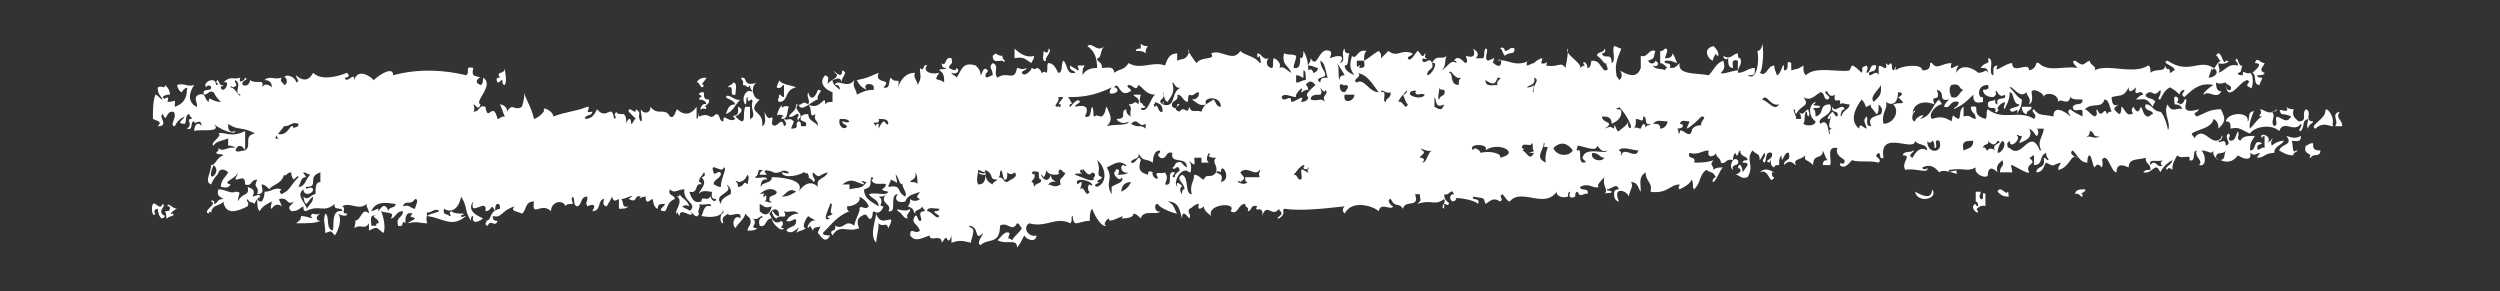 <?xml version="1.0" encoding="UTF-8" standalone="no"?><svg xmlns="http://www.w3.org/2000/svg" xmlns:xlink="http://www.w3.org/1999/xlink" clip-rule="evenodd" stroke-miterlimit="4.00" viewBox="0 0 103 12"><rect x="0" y="0" width="103" height="12" fill="#333333" stroke="none"/><desc>SVG generated by Keynote</desc><defs></defs><g transform="matrix(1.00, 0.00, -0.00, -1.00, 0.0, 12.0)"><path d="M 47.0 10.2 C 47.1 10.1 47.2 10.1 47.3 10.1 C 47.2 10.0 47.2 9.9 47.2 9.8 C 47.1 9.9 47.0 9.9 46.8 9.9 C 46.8 10.0 46.9 10.0 47.0 10.0 C 47.0 10.0 47.0 10.1 47.0 10.2 C 47.0 10.2 47.0 10.2 47.0 10.2 Z M 70.6 9.5 C 70.5 9.5 70.7 9.8 70.7 9.8 C 70.7 9.8 70.7 9.7 70.8 9.7 C 70.8 9.9 70.7 10.0 70.6 10.1 C 70.1 10.0 70.4 9.5 70.6 9.5 C 70.6 9.5 70.6 9.5 70.6 9.5 Z M 92.9 9.4 C 93.3 9.4 92.9 9.1 92.8 9.0 C 93.0 8.9 92.8 8.5 93.1 8.5 C 93.1 8.6 93.2 8.7 93.2 8.8 C 93.1 8.8 93.0 8.8 93.0 8.9 C 93.1 8.9 93.3 8.9 93.3 9.0 C 93.0 9.1 93.3 9.3 93.3 9.4 C 93.1 9.4 93.0 9.7 92.9 9.4 C 92.9 9.4 92.9 9.4 92.9 9.4 Z M 20.6 8.8 C 20.5 8.8 20.4 8.8 20.5 8.6 C 20.6 8.6 20.6 8.7 20.7 8.7 C 20.7 8.6 20.7 8.5 20.8 8.5 C 20.9 8.7 20.8 9.0 20.8 9.2 C 20.8 8.9 20.4 9.1 20.6 8.8 C 20.6 8.8 20.6 8.8 20.6 8.8 Z M 30.0 8.4 C 30.3 8.5 30.0 8.0 30.3 8.1 C 30.3 8.3 30.4 8.6 30.2 8.6 C 30.2 8.5 30.0 8.5 30.0 8.4 C 30.0 8.4 30.0 8.4 30.0 8.4 Z M 83.5 7.3 C 83.5 7.5 83.7 7.4 83.7 7.6 C 83.6 7.6 83.5 7.6 83.3 7.6 C 83.3 7.4 83.4 7.3 83.5 7.3 C 83.5 7.3 83.5 7.3 83.5 7.3 Z M 95.4 6.7 C 95.8 7.1 96.2 6.6 96.1 6.9 C 96.2 7.2 95.8 7.7 95.8 7.4 C 95.8 7.1 95.1 6.8 95.4 6.7 C 95.4 6.7 95.4 6.7 95.4 6.7 Z M 72.5 4.9 C 72.9 5.1 72.9 4.3 73.1 4.7 C 73.0 4.7 73.0 4.8 73.0 4.9 C 73.0 4.9 73.1 4.9 73.1 4.9 C 72.9 5.0 72.7 5.1 72.5 4.9 C 72.5 4.9 72.5 4.9 72.5 4.9 Z M 41.4 9.5 C 41.3 9.6 41.3 9.6 41.3 9.7 C 41.0 9.7 41.1 9.9 40.9 9.7 C 40.9 9.4 41.1 9.5 41.3 9.5 C 41.3 9.5 41.4 9.4 41.4 9.5 C 41.4 9.5 41.4 9.5 41.4 9.5 Z M 34.1 8.5 C 34.1 8.8 34.2 8.8 34.0 8.9 C 33.7 8.6 34.0 8.3 34.3 8.2 C 34.3 8.1 34.3 7.9 34.3 7.8 C 34.1 7.8 34.1 7.8 34.0 7.7 C 34.0 8.2 33.8 7.4 33.3 7.7 C 33.5 7.5 33.3 7.1 33.6 7.3 C 33.5 7.0 33.7 7.1 33.7 6.8 C 33.6 7.0 33.3 7.0 33.3 7.3 C 33.2 7.3 33.1 7.3 33.0 7.2 C 32.9 6.9 33.3 7.1 33.2 6.8 C 33.1 6.8 33.1 6.8 33.0 6.8 C 33.0 6.9 33.0 7.0 32.9 7.0 C 32.7 6.9 33.0 6.7 32.6 6.7 C 32.6 6.8 32.7 6.9 32.7 7.0 C 32.5 7.2 32.5 7.0 32.3 7.1 C 32.3 7.0 32.5 6.9 32.3 6.8 C 32.2 7.3 32.0 6.6 31.8 6.9 C 31.9 7.5 31.7 6.8 31.5 7.4 C 31.5 7.2 31.6 6.9 31.4 6.8 C 31.5 7.5 30.7 7.3 31.3 7.9 C 31.0 7.9 30.9 8.5 31.2 8.6 C 30.6 8.4 30.8 8.8 30.6 8.8 C 30.4 8.8 30.7 8.7 30.6 8.5 C 30.8 8.5 30.8 8.3 30.9 8.5 C 30.9 8.3 31.0 8.3 31.0 8.2 C 30.8 8.4 30.5 8.0 30.7 7.7 C 30.8 7.7 30.7 8.0 30.8 8.0 C 30.8 7.6 31.0 8.1 31.0 7.8 C 30.9 7.5 31.2 7.2 30.9 7.1 C 30.9 7.3 30.9 7.4 30.9 7.6 C 30.8 7.6 30.8 7.6 30.7 7.6 C 30.6 7.3 30.7 7.1 30.6 7.0 C 30.5 7.0 30.4 7.1 30.3 7.2 C 30.5 7.3 30.7 7.5 30.4 7.6 C 30.5 7.0 30.0 7.4 30.3 7.1 C 30.0 6.9 29.8 7.4 29.8 7.0 C 29.6 7.0 29.7 7.3 29.5 7.3 C 29.2 7.0 29.3 7.4 28.8 7.2 C 28.8 7.6 28.8 7.1 28.7 7.1 C 28.7 7.3 28.7 7.4 28.7 7.6 C 28.5 7.3 28.2 7.2 27.9 7.5 C 27.8 7.4 27.8 7.1 27.6 7.2 C 27.4 7.6 27.1 7.2 26.8 7.6 C 26.8 7.3 26.5 7.3 26.4 7.5 C 26.4 7.3 26.5 7.0 26.4 7.0 C 26.2 7.3 26.5 7.3 26.2 7.5 C 26.2 7.2 25.9 7.7 25.9 7.4 C 26.0 7.3 26.1 7.2 26.2 7.1 C 26.1 7.1 26.1 6.9 26.0 6.9 C 26.0 7.3 25.8 7.0 25.8 6.9 C 25.8 7.1 25.8 7.2 25.7 7.3 C 25.5 7.3 25.4 7.3 25.4 7.4 C 25.2 7.2 25.5 7.2 25.3 7.1 C 25.2 7.8 25.0 7.0 24.6 7.5 C 24.5 7.3 24.4 7.1 24.1 7.1 C 24.1 7.3 24.4 7.2 24.4 7.4 C 24.0 7.3 24.4 7.6 24.2 7.6 C 23.7 7.4 23.3 7.4 22.8 7.2 C 22.8 7.4 22.4 7.6 22.4 7.5 C 22.5 7.4 22.1 7.1 22.0 7.1 C 21.9 7.6 21.6 8.0 21.6 8.2 C 21.6 8.0 21.6 7.9 21.5 7.6 C 21.2 7.4 21.1 7.8 20.9 7.4 C 20.9 7.6 20.7 7.7 20.6 7.7 C 20.7 7.5 20.7 7.4 20.8 7.2 C 20.6 7.2 20.6 7.1 20.5 7.1 C 20.3 7.9 20.1 6.9 20.0 7.6 C 19.7 7.7 19.8 7.4 19.5 7.4 C 19.6 7.5 19.5 7.7 19.5 7.7 C 19.6 7.7 19.7 7.4 19.8 7.7 C 19.5 7.8 20.4 8.5 19.9 8.8 C 19.9 8.7 19.9 8.5 19.8 8.5 C 19.5 8.6 19.7 8.8 19.8 8.8 C 19.6 8.9 19.4 8.8 19.5 9.2 C 19.1 9.3 19.4 9.0 19.2 8.9 C 18.4 9.1 17.3 9.2 16.2 8.9 C 16.2 9.3 15.6 8.9 15.4 8.7 C 15.1 9.0 14.7 9.1 14.6 8.7 C 14.6 9.1 14.3 8.5 14.2 8.8 C 14.4 8.8 14.4 8.9 14.3 9.0 C 13.8 8.8 13.2 8.7 12.9 9.0 C 12.7 8.6 12.4 8.7 12.2 8.9 C 12.2 8.7 12.4 8.7 12.2 8.6 C 12.2 8.8 11.8 9.0 11.7 8.8 C 11.8 8.9 11.9 8.5 11.7 8.5 C 11.7 8.6 11.5 8.6 11.6 8.8 C 11.3 8.7 11.1 8.9 10.9 8.7 C 11.1 8.7 11.2 8.6 11.2 8.4 C 11.1 8.5 10.9 8.6 10.8 8.4 C 10.9 8.8 10.6 8.5 10.3 8.7 C 10.3 8.6 10.2 8.4 10.0 8.5 C 9.9 8.7 10.3 8.7 10.1 8.8 C 10.1 8.7 9.8 8.5 9.9 8.8 C 9.6 8.7 9.5 8.9 9.2 8.6 C 9.5 8.7 9.3 8.3 9.2 8.3 C 9.2 8.3 9.1 8.3 9.1 8.4 C 9.1 8.5 9.2 8.4 9.2 8.5 C 9.0 8.4 9.0 8.9 8.9 8.6 C 9.0 8.6 9.0 8.5 8.9 8.5 C 8.9 8.9 8.3 8.6 8.5 8.4 C 8.5 8.5 8.7 8.5 8.7 8.4 C 8.7 8.2 8.3 8.4 8.4 8.1 C 8.6 8.1 8.6 8.3 8.8 8.2 C 8.9 8.0 9.0 7.9 9.1 7.8 C 8.7 7.8 8.6 8.1 8.6 7.8 C 8.4 7.9 8.5 8.2 8.2 8.1 C 7.9 8.0 8.2 7.7 8.1 7.6 C 7.7 7.8 7.8 8.2 8.0 8.5 C 7.7 8.4 7.6 8.6 7.3 8.5 C 7.3 8.4 7.4 8.2 7.5 8.2 C 7.5 8.3 7.8 8.5 7.7 8.3 C 7.7 7.9 7.5 7.7 7.2 7.6 C 7.2 8.0 7.3 7.8 6.9 7.8 C 7.0 8.2 6.8 7.8 6.7 8.0 C 6.8 8.1 6.9 8.1 7.0 8.1 C 7.0 8.3 6.9 8.4 6.8 8.5 C 6.8 8.3 6.7 8.5 6.5 8.4 C 6.5 8.1 6.6 8.1 6.7 7.9 C 6.6 7.9 6.5 8.1 6.4 8.1 C 6.3 7.8 6.3 7.5 6.3 7.1 C 6.5 7.0 6.7 7.0 6.5 6.8 C 7.0 6.8 6.5 7.2 6.7 7.3 C 6.9 6.9 6.8 7.4 7.1 7.4 C 7.2 7.4 7.2 7.3 7.2 7.2 C 7.2 7.1 7.0 6.8 7.2 6.8 C 7.3 7.0 7.4 7.1 7.6 7.2 C 7.6 7.1 7.2 6.9 7.6 6.9 C 7.7 6.9 7.6 7.3 7.8 7.3 C 7.8 7.2 7.9 7.2 7.9 7.1 C 7.6 7.1 8.0 6.9 7.7 6.7 C 8.0 6.6 7.8 7.0 8.0 7.0 C 8.0 6.8 8.3 7.2 8.3 6.8 C 8.2 7.0 8.0 6.9 8.0 6.6 C 8.2 6.7 9.2 6.5 8.8 6.9 C 9.0 6.7 9.7 6.4 9.7 6.6 C 9.4 6.5 9.4 6.7 9.4 6.9 C 9.8 6.6 10.0 6.8 10.5 6.5 C 10.0 6.4 10.4 6.0 10.1 5.8 C 9.9 5.8 9.8 5.7 9.7 5.8 C 9.8 6.1 10.0 6.0 10.1 5.8 C 10.1 6.1 10.1 6.3 10.1 6.6 C 9.5 6.3 9.2 6.6 9.0 6.5 C 9.2 6.4 8.6 6.1 8.8 6.0 C 8.9 6.2 9.2 6.2 9.4 6.3 C 9.4 6.2 9.4 6.1 9.4 6.0 C 9.5 6.0 9.6 6.0 9.7 5.9 C 9.4 6.0 9.2 5.7 9.0 5.9 C 9.0 5.9 9.0 5.8 9.0 5.8 C 8.9 5.7 8.9 5.7 8.9 5.7 C 9.0 5.6 9.1 5.7 9.2 5.6 C 8.9 5.5 8.9 5.2 8.7 5.2 C 8.7 4.9 8.4 4.5 8.7 4.4 C 8.8 4.7 9.0 4.8 9.0 4.9 C 9.1 5.1 9.3 5.0 9.4 4.9 C 9.3 4.7 9.1 4.6 9.1 4.3 C 9.2 4.3 9.4 4.2 9.5 4.4 C 9.1 4.5 9.7 4.6 9.8 4.9 C 9.8 4.8 9.7 4.7 9.7 4.6 C 9.9 4.6 10.1 4.8 10.1 4.4 C 10.4 4.3 10.3 4.6 10.6 4.6 C 10.4 4.2 10.7 4.4 10.6 4.0 C 11.0 4.0 10.7 4.4 10.8 4.4 C 10.9 4.4 11.0 4.3 11.1 4.2 C 11.2 4.4 11.6 4.4 11.7 4.8 C 11.8 4.7 11.8 4.9 12.0 4.9 C 12.0 4.7 12.1 4.6 12.1 4.6 C 12.2 4.7 12.3 4.8 12.3 4.7 C 11.9 4.3 12.0 4.2 11.6 4.0 C 11.5 4.1 11.5 4.1 11.6 4.2 C 11.3 4.3 11.2 4.1 10.9 4.1 C 10.9 3.9 10.8 3.5 10.6 3.8 C 10.6 3.5 10.6 3.4 10.7 3.3 C 10.8 3.5 11.0 3.6 11.2 3.7 C 11.2 3.6 11.1 3.4 11.2 3.4 C 11.3 3.6 11.5 3.6 11.6 3.5 C 11.6 3.6 11.5 3.7 11.5 3.8 C 11.9 3.9 11.8 3.5 12.1 3.7 C 12.0 3.5 11.8 3.5 12.0 3.3 C 12.3 3.3 12.3 3.4 12.5 3.5 C 12.5 3.4 12.5 3.3 12.6 3.3 C 12.8 3.5 12.1 3.9 12.5 4.2 C 12.5 3.9 12.9 4.0 12.9 4.2 C 12.8 4.4 12.6 4.1 12.6 4.3 C 13.2 4.3 12.6 4.7 13.2 4.9 C 13.2 4.7 13.2 4.6 13.2 4.5 C 13.0 4.5 13.0 4.3 13.0 4.0 C 12.8 4.0 12.7 3.7 12.5 3.9 C 12.6 3.3 12.7 3.8 12.9 3.9 C 12.9 3.6 12.7 3.6 12.6 3.3 C 13.2 3.6 13.3 3.2 13.8 3.6 C 13.7 3.3 14.1 3.5 14.1 3.3 C 13.6 3.4 13.8 2.6 13.7 2.5 C 13.4 2.6 13.6 3.1 13.4 3.2 C 13.3 2.9 13.4 2.8 13.4 2.4 C 13.7 2.5 13.6 2.5 13.8 2.3 C 14.0 2.6 14.1 3.1 13.9 3.2 C 13.9 3.2 14.3 3.0 14.3 3.2 C 14.0 3.2 14.3 3.4 14.1 3.5 C 14.4 3.7 14.8 3.3 15.1 3.6 C 15.1 3.4 15.2 3.4 15.2 3.2 C 14.9 3.5 14.9 2.9 14.6 2.9 C 14.7 2.9 14.6 2.7 14.6 2.6 C 14.9 2.8 15.0 2.5 15.2 2.8 C 15.2 2.7 15.2 2.6 15.2 2.5 C 15.6 2.7 15.5 2.6 15.8 2.4 C 15.9 2.6 15.8 3.1 15.7 3.3 C 15.9 3.2 16.3 3.3 16.1 3.0 C 16.3 3.0 16.3 3.3 16.6 3.3 C 16.6 3.0 16.3 3.1 16.4 2.7 C 16.7 2.6 16.5 3.0 16.7 2.8 C 16.7 3.0 16.7 3.3 17.0 3.2 C 16.8 3.0 17.0 3.1 17.1 3.0 C 17.0 2.9 16.9 2.9 16.8 2.8 C 17.2 2.9 17.3 2.8 17.6 2.8 C 17.5 3.1 17.7 3.2 17.5 3.3 C 17.7 3.1 17.9 3.5 18.1 3.3 C 17.9 3.2 17.7 3.2 17.6 3.1 C 18.3 3.0 18.6 2.6 19.2 3.1 C 19.1 3.1 19.0 3.0 19.0 3.1 C 19.0 3.2 19.1 3.1 19.1 3.2 C 18.9 3.2 18.7 3.2 18.6 3.3 C 18.4 3.2 18.7 3.1 18.5 3.1 C 18.5 3.2 18.2 3.1 18.3 3.4 C 18.6 3.2 18.9 3.4 19.0 3.9 C 19.3 3.4 19.1 3.4 19.4 2.9 C 19.4 3.0 19.4 3.1 19.5 3.1 C 19.4 2.7 19.8 2.9 19.9 3.0 C 19.7 3.1 19.2 3.3 19.5 3.7 C 19.3 3.0 20.1 3.9 20.0 3.3 C 20.3 3.3 20.2 3.7 20.4 3.3 C 20.4 3.4 20.4 3.6 20.5 3.6 C 20.6 3.6 20.6 3.5 20.6 3.4 C 20.1 3.3 20.3 2.9 20.0 2.9 C 20.0 2.9 20.1 2.9 20.0 2.8 C 20.0 2.7 20.1 2.7 20.1 2.7 C 20.2 3.0 20.4 2.6 20.5 2.9 C 20.4 2.9 20.3 2.9 20.3 3.1 C 20.7 3.0 20.6 3.3 21.2 3.5 C 21.0 3.3 21.3 3.3 21.5 3.2 C 21.7 3.3 21.6 3.7 22.0 3.7 C 21.9 3.0 22.3 3.7 22.7 3.3 C 22.7 3.7 23.2 3.8 23.3 3.5 C 23.3 3.6 23.5 3.6 23.6 3.6 C 23.6 3.7 23.5 3.8 23.6 3.9 C 23.7 3.8 23.6 3.5 23.8 3.5 C 24.0 3.6 23.9 3.9 24.2 3.9 C 24.2 3.6 24.1 3.7 24.2 3.5 C 24.4 3.6 24.6 3.6 24.4 3.3 C 24.8 3.3 24.6 3.8 24.9 3.8 C 24.8 3.6 24.9 3.5 25.0 3.5 C 25.1 3.7 25.2 3.8 25.2 3.9 C 25.3 3.7 25.3 3.7 25.5 3.8 C 25.5 3.6 25.5 3.5 25.5 3.4 C 25.7 3.4 25.8 3.4 25.9 3.5 C 25.6 3.4 25.7 3.7 25.6 3.8 C 25.8 3.8 26.3 4.1 25.9 3.8 C 26.3 3.6 26.1 4.0 26.4 3.9 C 26.2 3.6 26.3 3.9 26.6 3.9 C 26.6 3.5 26.8 3.8 26.9 3.8 C 26.9 3.6 27.0 3.4 27.1 3.4 C 27.1 3.6 27.2 3.6 27.4 3.6 C 27.4 3.5 27.0 3.3 27.4 3.3 C 27.5 3.4 27.5 3.7 27.8 3.8 C 27.8 4.0 27.5 3.9 27.6 4.2 C 27.8 4.0 27.9 4.2 28.2 4.2 C 28.1 3.7 28.8 3.6 28.4 3.3 C 28.5 3.3 28.7 2.9 28.8 3.2 C 28.7 3.3 28.9 3.5 28.8 3.6 C 29.0 3.5 29.3 3.7 29.3 3.5 C 29.0 3.6 29.0 3.3 28.9 3.1 C 29.4 3.0 29.8 3.1 29.8 3.4 C 29.8 3.3 29.8 3.3 29.8 3.2 C 29.7 3.3 29.6 2.8 29.8 2.8 C 29.7 3.1 29.9 3.1 30.0 3.2 C 30.0 3.0 30.6 3.4 30.5 3.0 C 30.3 3.2 30.1 2.8 30.3 2.6 C 30.4 2.8 30.7 3.0 30.7 3.2 C 30.8 3.1 30.8 3.1 30.9 3.0 C 31.0 2.7 30.8 2.7 30.8 2.5 C 31.0 2.5 31.1 2.5 31.2 2.6 C 30.8 2.6 31.3 2.8 31.0 3.0 C 31.2 2.9 31.3 3.1 31.4 3.1 C 31.4 3.0 31.5 3.0 31.5 3.0 C 31.4 3.1 31.2 3.0 31.3 2.7 C 31.6 2.6 31.5 3.0 31.8 3.0 C 31.8 2.8 32.2 2.4 32.3 2.6 C 32.0 2.6 32.4 2.7 32.2 2.9 C 31.9 2.7 31.8 3.0 31.7 3.2 C 31.8 3.4 32.1 3.5 32.1 3.1 C 31.9 3.1 31.9 3.3 31.8 3.3 C 31.8 3.2 31.9 3.0 32.0 3.0 C 32.1 3.2 32.5 2.9 32.3 3.3 C 32.5 3.2 32.7 3.4 32.9 3.2 C 32.7 3.2 32.5 3.1 32.4 2.9 C 32.6 2.8 32.8 3.1 32.8 2.9 C 32.8 2.6 32.5 2.7 32.4 2.5 C 32.7 2.2 33.1 3.0 32.8 2.4 C 32.9 2.5 33.1 2.5 33.2 2.6 C 33.0 2.6 33.2 3.0 33.3 3.1 C 33.4 3.0 33.5 3.0 33.6 2.9 C 33.4 3.0 33.2 2.6 33.3 2.6 C 33.4 2.8 33.4 2.6 33.5 2.5 C 33.5 2.7 33.8 2.6 33.8 2.7 C 33.8 2.6 33.7 2.5 33.7 2.4 C 33.8 2.3 34.0 1.9 34.2 2.3 C 34.1 2.3 33.9 2.3 33.9 2.4 C 34.3 2.8 34.5 3.1 35.0 3.3 C 34.9 3.3 34.9 3.4 34.9 3.5 C 35.2 3.5 35.5 3.7 35.4 3.9 C 35.6 3.8 35.7 3.7 35.8 3.5 C 35.6 3.3 35.5 3.6 35.4 3.4 C 35.5 3.4 35.2 2.9 35.2 2.7 C 34.8 3.0 34.8 2.5 34.4 2.7 C 34.5 2.4 34.1 2.6 34.3 2.3 C 34.6 2.8 34.9 2.4 35.4 2.6 C 35.3 2.8 35.3 3.0 35.5 3.1 C 35.8 3.3 35.7 2.9 35.9 3.0 C 36.0 3.2 35.9 3.2 36.0 3.3 C 36.1 3.2 36.3 3.2 36.4 3.5 C 36.1 3.5 36.5 3.7 36.2 3.9 C 36.4 3.9 36.4 3.9 36.5 4.0 C 36.2 3.6 36.8 3.6 36.6 3.3 C 37.0 3.2 36.6 4.0 37.0 4.0 C 36.8 3.8 37.0 3.6 37.3 3.7 C 37.4 4.0 37.7 4.0 37.9 4.1 C 37.8 3.9 37.7 3.9 37.9 3.8 C 37.8 3.7 37.6 3.7 37.5 3.8 C 37.5 3.7 37.5 3.6 37.4 3.5 C 37.7 3.4 37.6 3.3 37.7 3.2 C 37.7 3.4 37.9 3.3 38.0 3.5 C 38.0 3.4 38.1 3.4 38.1 3.3 C 37.7 3.3 38.1 2.9 37.9 2.9 C 37.8 2.9 37.8 3.2 37.7 3.1 C 37.5 2.8 37.8 2.8 37.9 2.5 C 37.7 2.3 37.5 2.7 37.5 2.3 C 37.7 2.0 38.0 2.2 38.3 2.3 C 38.3 2.0 38.8 2.4 38.8 2.0 C 38.9 2.1 38.9 2.2 39.0 2.2 C 39.1 1.9 39.2 2.3 39.2 2.3 C 39.2 2.2 39.2 2.0 39.2 2.0 C 39.5 2.1 39.6 2.1 40.0 2.0 C 40.0 2.1 40.1 2.3 40.1 2.5 C 40.1 2.6 40.0 2.6 39.9 2.7 C 40.4 2.7 40.1 2.0 40.5 2.4 C 40.5 2.3 40.2 2.0 40.4 1.9 C 40.7 2.2 41.2 1.9 41.2 2.7 C 41.5 2.9 41.7 2.4 41.9 2.8 C 42.0 2.8 42.0 2.7 42.1 2.6 C 42.0 2.4 41.8 2.3 41.7 2.1 C 41.5 2.3 41.5 2.0 41.6 2.4 C 41.4 2.5 41.3 2.3 41.1 2.1 C 41.5 1.9 41.9 2.2 41.9 1.8 C 42.0 1.9 42.1 2.1 42.2 2.3 C 42.3 2.1 42.7 2.0 42.7 2.3 C 42.4 2.2 42.1 2.6 42.4 2.8 C 43.1 2.6 43.5 3.1 44.1 2.8 C 44.2 2.9 44.1 3.1 44.2 3.1 C 44.2 3.0 44.2 2.9 44.3 2.8 C 44.5 2.8 44.6 2.9 44.9 2.9 C 44.9 3.1 44.9 3.3 45.0 3.4 C 45.1 3.1 45.4 2.6 45.6 2.7 C 45.4 2.7 45.6 3.0 45.7 3.0 C 45.6 2.7 46.5 3.3 46.2 3.0 C 46.6 3.0 46.7 3.1 46.7 3.2 C 46.8 3.2 46.9 3.1 47.0 3.0 C 47.1 3.4 47.7 3.1 47.8 3.3 C 47.6 3.2 47.5 3.6 47.7 3.6 C 47.8 3.4 48.4 3.2 48.5 3.2 C 48.4 3.3 48.4 3.6 48.1 3.7 C 48.6 3.7 48.6 3.3 48.7 3.0 C 48.7 3.4 48.9 3.1 49.0 3.0 C 49.1 3.2 48.9 3.2 49.0 3.4 C 49.1 3.4 49.2 3.6 49.4 3.6 C 49.3 3.3 49.5 3.4 49.6 3.5 C 49.6 3.3 49.8 3.2 49.9 3.1 C 49.7 3.6 51.0 3.7 50.7 3.3 C 51.0 3.1 51.0 3.6 51.3 3.6 C 51.3 3.4 51.5 3.5 51.4 3.3 C 51.6 3.3 51.5 3.6 51.8 3.5 C 51.6 3.2 52.1 3.6 52.0 3.1 C 52.2 3.7 52.4 3.0 52.7 3.4 C 52.7 3.3 52.8 3.3 52.8 3.2 C 52.8 3.1 52.5 3.0 52.7 3.0 C 53.0 3.2 52.8 3.3 52.9 3.4 C 53.6 3.3 54.5 3.4 55.4 3.5 C 55.3 3.4 55.3 3.3 55.4 3.2 C 55.7 3.8 56.6 3.5 56.8 3.3 C 56.9 3.7 57.3 3.3 57.4 3.5 C 57.3 3.5 57.1 3.8 57.3 3.8 C 57.5 3.4 57.6 3.7 57.8 3.4 C 57.9 3.8 58.5 3.4 58.3 4.0 C 58.4 4.0 58.4 4.0 58.5 4.0 C 58.5 3.7 58.6 3.8 58.4 3.6 C 59.0 3.8 59.1 3.5 59.5 3.8 C 59.6 3.6 59.3 3.5 59.5 3.4 C 59.5 3.5 59.5 3.5 59.5 3.6 C 59.6 3.6 59.6 3.5 59.7 3.6 C 59.7 3.7 59.5 3.7 59.5 4.0 C 59.7 3.9 59.8 4.3 59.9 4.0 C 59.6 4.0 59.8 3.5 60.0 3.8 C 59.8 3.9 60.7 3.8 60.9 3.6 C 61.0 3.9 60.6 3.7 60.7 3.9 C 61.2 3.8 61.1 3.9 61.2 3.6 C 61.4 3.7 61.5 3.9 61.8 3.7 C 62.0 3.8 61.7 3.9 61.9 4.0 C 62.0 3.9 62.1 3.7 62.2 3.7 C 62.7 4.3 63.7 3.3 64.2 4.2 C 64.0 4.0 64.3 3.8 64.6 3.9 C 64.6 4.0 64.6 4.1 64.7 4.1 C 64.6 3.9 64.7 3.8 64.9 3.9 C 64.9 4.0 64.9 4.1 65.0 4.1 C 65.1 3.8 65.3 4.1 65.4 4.0 C 65.5 4.3 65.1 4.1 65.1 4.3 C 65.5 4.5 65.6 4.2 65.9 4.3 C 65.7 4.3 66.0 4.6 66.1 4.7 C 66.0 4.3 66.3 4.2 66.1 4.0 C 66.2 4.1 66.4 4.0 66.4 4.1 C 66.3 4.2 66.2 4.1 66.2 4.2 C 66.4 4.2 66.6 4.5 66.7 4.2 C 66.5 4.2 66.5 4.1 66.5 4.0 C 66.5 3.8 66.6 3.7 66.7 3.7 C 66.4 4.4 67.1 4.1 67.1 3.9 C 67.2 4.3 67.3 4.3 67.2 4.5 C 67.5 4.5 67.5 4.2 67.6 4.1 C 67.6 4.5 67.5 4.7 67.8 4.9 C 67.8 4.5 68.1 4.5 68.0 4.1 C 68.7 4.0 68.8 4.4 69.2 4.4 C 69.2 4.3 69.1 4.3 69.2 4.2 C 69.4 4.3 69.6 4.4 69.7 4.6 C 69.8 4.4 69.7 4.3 69.8 4.2 C 70.1 4.5 70.0 4.8 70.3 5.0 C 70.6 4.8 70.5 5.0 70.7 4.7 C 70.6 4.7 70.5 4.5 70.6 4.5 C 70.8 4.7 70.9 5.1 71.0 5.1 C 70.8 5.1 70.7 5.1 70.6 5.0 C 70.6 5.2 70.4 5.2 70.6 5.4 C 70.3 5.3 70.1 5.3 69.8 5.3 C 69.9 5.6 69.5 5.4 69.6 5.7 C 70.0 5.6 70.1 5.8 70.4 5.8 C 70.3 5.4 70.7 5.6 70.7 5.7 C 70.7 5.5 70.9 5.5 70.9 5.3 C 71.1 5.2 71.1 5.5 71.4 5.4 C 71.4 5.5 71.4 5.6 71.5 5.7 C 71.6 5.4 71.6 5.8 71.7 5.8 C 71.7 5.5 72.0 5.6 72.0 5.4 C 71.9 5.4 71.8 5.4 71.8 5.3 C 72.2 5.3 71.9 5.1 71.8 4.9 C 71.8 5.0 71.7 5.4 71.6 5.1 C 72.0 4.9 71.2 4.7 71.5 4.8 C 71.7 4.8 71.7 4.6 72.0 4.7 C 72.3 5.2 71.9 5.4 72.2 5.8 C 72.4 5.6 72.5 5.7 72.5 5.4 C 72.6 5.5 72.6 5.6 72.7 5.7 C 72.8 5.5 72.5 5.4 72.7 5.3 C 72.8 5.4 72.7 5.8 73.0 5.7 C 73.1 5.4 72.6 5.4 72.9 5.3 C 73.1 5.7 72.8 5.2 73.1 5.1 C 73.1 5.2 73.2 5.2 73.3 5.2 C 73.3 5.4 73.3 5.5 73.4 5.6 C 73.4 5.1 73.5 5.8 73.7 5.7 C 73.8 5.3 73.5 5.5 73.5 5.2 C 73.8 5.5 73.9 5.2 74.0 5.2 C 73.8 5.5 74.4 5.4 74.4 5.7 C 74.3 5.3 74.4 5.5 74.7 5.2 C 74.7 5.7 75.1 5.4 75.1 5.8 C 75.2 5.6 75.2 5.5 75.3 5.4 C 75.2 5.4 75.1 5.4 75.1 5.2 C 75.2 5.2 75.3 5.2 75.4 5.2 C 75.5 5.4 75.2 6.0 75.7 5.9 C 75.6 5.6 75.9 5.5 76.0 5.4 C 76.0 5.1 75.8 5.4 75.8 5.2 C 76.0 5.0 76.2 5.3 76.3 5.4 C 76.6 5.3 77.0 5.4 77.4 5.3 C 77.6 5.5 77.1 5.5 77.4 5.7 C 77.5 5.7 77.4 5.4 77.6 5.5 C 77.4 6.7 78.9 5.7 78.9 6.2 C 79.0 6.0 79.4 6.1 79.4 5.8 C 79.1 6.0 78.9 5.7 78.8 5.5 C 78.5 5.6 79.0 5.8 78.8 5.8 C 78.8 5.7 78.4 5.8 78.4 5.6 C 78.8 5.6 78.3 5.3 78.5 5.0 C 78.9 5.1 79.5 4.8 79.4 5.1 C 79.4 5.0 79.2 5.0 79.2 5.1 C 79.6 5.3 79.8 5.0 79.9 4.9 C 80.1 5.1 80.8 4.7 80.6 4.9 C 80.7 5.1 80.2 4.8 80.3 5.0 C 81.0 5.1 81.0 4.9 81.4 5.1 C 81.3 4.8 81.9 4.6 81.9 4.8 C 81.9 5.0 82.0 5.2 82.3 4.9 C 82.2 5.2 82.4 5.3 82.5 5.4 C 82.6 5.1 82.4 5.2 82.4 4.9 C 82.6 4.9 82.7 4.9 82.9 4.9 C 82.9 5.1 82.8 5.2 82.9 5.2 C 83.1 5.1 83.6 4.8 83.6 4.9 C 83.4 5.3 84.0 5.2 83.6 5.5 C 83.7 5.5 83.7 5.6 83.8 5.6 C 83.8 5.5 83.8 5.3 83.8 5.2 C 84.2 5.2 84.0 5.6 84.3 5.7 C 84.3 5.5 84.4 5.5 84.4 5.4 C 84.3 5.4 84.3 5.5 84.2 5.5 C 84.3 5.0 83.9 5.2 83.9 4.9 C 84.2 4.9 84.2 5.2 84.3 5.3 C 84.7 5.1 84.5 5.2 84.9 5.3 C 84.9 5.2 84.8 5.2 84.8 5.0 C 85.3 5.1 85.3 5.7 85.6 5.5 C 85.5 5.5 85.2 5.7 85.4 5.8 C 85.6 5.6 85.7 5.3 86.0 5.3 C 86.0 5.4 86.0 5.6 86.1 5.6 C 86.2 5.5 86.2 5.2 86.3 5.1 C 86.4 5.3 86.5 5.2 86.6 5.1 C 86.7 5.4 86.5 5.4 86.7 5.5 C 86.9 5.5 87.0 4.9 87.2 4.9 C 87.2 5.3 87.5 5.2 87.7 5.1 C 87.7 5.5 88.1 5.4 88.4 5.5 C 88.4 5.2 88.6 5.3 88.6 5.0 C 88.4 5.0 88.4 5.0 88.3 4.9 C 88.7 4.8 88.8 5.4 89.0 4.9 C 89.1 5.1 89.3 5.3 89.5 5.4 C 89.5 5.2 89.1 5.1 89.3 5.0 C 89.3 5.1 89.4 5.1 89.5 5.0 C 89.5 5.3 89.6 5.4 89.7 5.6 C 89.9 5.4 90.3 5.7 90.2 5.4 C 90.5 5.3 90.3 5.8 90.5 5.8 C 90.4 5.5 90.8 5.4 90.6 5.2 C 90.9 5.1 90.9 5.6 90.7 5.8 C 91.0 5.8 91.1 5.6 91.2 5.8 C 91.1 5.5 91.6 5.3 91.3 5.5 C 91.3 5.8 91.6 5.6 91.7 5.8 C 91.6 5.5 91.7 5.5 91.5 5.4 C 91.7 5.3 92.0 5.3 92.2 5.6 C 92.5 5.4 92.8 5.4 92.7 5.7 C 92.9 5.6 92.8 5.6 93.1 5.7 C 93.1 5.6 93.0 5.6 93.0 5.5 C 93.3 5.5 93.3 5.7 93.7 5.7 C 93.7 6.0 94.0 6.0 94.1 6.2 C 93.9 6.2 93.7 6.1 93.6 6.0 C 93.5 6.2 93.7 6.3 93.6 6.3 C 93.6 6.2 93.5 6.2 93.4 6.1 C 93.7 6.4 93.0 6.6 93.2 6.3 C 93.2 6.4 93.3 6.4 93.3 6.4 C 93.3 6.1 93.3 6.2 93.3 5.9 C 93.2 6.0 93.0 5.7 93.0 5.9 C 93.0 6.1 93.1 6.0 93.2 6.1 C 92.8 6.3 93.0 5.8 92.7 5.8 C 92.7 6.2 92.8 6.2 92.9 6.4 C 92.6 6.4 92.4 6.4 92.3 6.2 C 92.1 6.3 92.3 6.4 92.2 6.6 C 92.1 6.4 92.1 6.2 91.9 6.2 C 91.7 6.3 92.0 6.4 91.8 6.5 C 91.6 6.3 92.0 6.1 91.7 6.0 C 91.7 6.4 91.4 6.0 91.4 6.2 C 91.6 6.2 91.6 6.6 91.5 6.3 C 91.1 5.9 90.8 6.9 90.4 6.3 C 90.4 6.4 90.3 6.4 90.3 6.5 C 90.6 6.7 91.1 6.7 91.2 7.1 C 91.4 7.0 91.4 6.8 91.4 6.7 C 91.7 7.0 91.7 7.1 91.5 7.5 C 91.0 7.5 90.8 7.3 90.5 7.2 C 90.3 7.4 90.5 7.3 90.6 7.5 C 89.6 7.2 90.3 8.0 90.0 7.9 C 90.0 7.8 89.9 7.7 89.8 7.7 C 89.8 7.8 89.7 7.7 89.7 7.8 C 89.7 7.8 89.8 7.9 89.7 8.0 C 89.5 8.1 89.6 7.8 89.6 7.7 C 89.8 7.7 89.9 7.6 89.9 7.5 C 89.7 7.6 89.5 7.3 89.3 7.7 C 89.1 7.3 89.5 6.9 89.3 6.6 C 89.4 6.4 89.2 7.3 89.0 7.4 C 88.7 7.4 88.7 7.7 88.4 7.7 C 88.3 7.4 88.7 7.5 88.7 7.3 C 88.6 7.3 88.6 7.2 88.5 7.2 C 88.3 7.2 88.3 7.5 88.2 7.6 C 88.1 7.3 88.0 7.4 87.9 7.6 C 87.7 7.4 88.0 7.3 87.8 7.3 C 87.6 7.2 87.5 7.6 87.4 7.6 C 87.4 7.5 87.4 7.3 87.3 7.3 C 87.1 7.5 87.0 7.5 87.3 7.7 C 87.1 7.6 87.0 7.7 87.0 8.0 C 87.4 8.1 87.5 8.0 87.7 8.4 C 87.7 8.1 87.9 8.3 88.0 8.4 C 87.9 7.9 88.2 8.4 88.3 8.1 C 88.2 8.1 88.1 8.0 88.0 7.9 C 88.4 7.9 88.4 8.0 88.7 7.6 C 88.7 7.7 88.8 7.8 88.8 7.8 C 88.7 8.0 88.4 7.9 88.4 8.1 C 88.7 8.4 88.7 7.9 89.0 8.3 C 89.1 8.1 88.8 7.9 89.0 7.9 C 89.1 8.1 89.2 8.3 89.4 8.4 C 89.6 8.3 89.7 8.2 89.8 8.1 C 89.8 8.2 89.9 8.3 90.0 8.3 C 90.0 8.2 89.8 8.1 90.0 8.0 C 90.4 8.4 90.7 8.6 91.2 8.5 C 91.0 8.4 90.7 8.1 90.8 8.1 C 91.0 8.3 91.3 7.9 91.5 8.2 C 91.6 8.3 91.3 8.1 91.3 8.6 C 91.5 8.5 91.6 8.6 91.7 8.6 C 91.7 8.5 92.0 8.5 91.9 8.3 C 91.7 8.2 91.7 8.6 91.7 8.5 C 91.8 7.7 92.3 8.7 92.6 8.7 C 92.8 8.6 92.4 8.5 92.7 8.4 C 92.8 8.2 92.9 8.9 92.7 9.0 C 92.5 8.9 92.4 9.2 92.4 8.9 C 92.3 8.9 92.2 8.9 92.2 9.0 C 92.4 9.0 92.3 9.2 92.4 9.3 C 92.2 9.2 92.2 9.8 92.1 9.5 C 92.2 9.4 92.2 9.4 92.2 9.3 C 91.8 9.4 91.7 9.1 91.4 9.0 C 91.5 9.2 91.4 9.1 91.4 9.4 C 91.6 9.3 92.0 9.5 91.7 9.5 C 91.6 9.2 91.5 10.1 91.3 9.7 C 91.4 9.7 91.4 9.5 91.5 9.5 C 91.3 9.4 91.3 9.2 91.2 9.2 C 90.6 9.6 90.2 8.9 89.3 9.5 C 89.0 9.4 89.6 9.3 89.6 9.1 C 89.5 9.1 89.5 9.0 89.4 9.0 C 89.4 9.3 89.3 9.0 89.2 9.3 C 89.2 9.0 88.8 9.2 88.6 9.0 C 88.6 9.1 88.6 9.3 88.5 9.3 C 87.9 8.9 86.8 9.4 86.3 9.1 C 86.4 9.3 86.1 9.3 86.1 9.5 C 85.8 9.4 85.9 9.2 85.5 9.5 C 85.3 9.5 85.5 9.3 85.6 9.2 C 85.0 9.3 84.4 9.0 84.0 9.4 C 83.8 9.5 84.0 9.2 83.6 9.1 C 83.6 9.5 82.9 8.9 82.9 9.4 C 82.6 9.4 82.1 8.9 82.3 9.3 C 82.0 9.3 82.2 8.9 82.1 8.9 C 81.9 9.0 82.2 9.6 81.9 9.6 C 82.0 9.3 81.8 9.5 81.6 9.2 C 81.8 9.2 81.9 9.2 81.9 9.0 C 81.8 9.2 81.8 9.0 81.5 9.0 C 81.3 9.2 80.8 9.4 80.6 9.0 C 80.6 9.1 80.6 9.2 80.7 9.3 C 80.5 9.3 80.3 9.0 80.4 9.4 C 80.0 9.4 79.8 9.1 79.6 9.4 C 79.4 9.5 79.7 9.1 79.2 9.1 C 79.2 9.4 78.3 9.3 78.1 9.1 C 78.1 9.5 78.1 9.1 78.0 9.1 C 77.9 9.2 78.0 9.3 77.9 9.4 C 77.8 9.3 77.8 9.3 77.7 9.4 C 77.8 8.9 77.4 9.5 77.4 9.2 C 77.4 9.2 77.4 8.9 77.4 8.9 C 77.3 9.2 77.0 8.7 77.0 9.0 C 77.1 9.1 77.3 9.0 77.3 9.3 C 77.0 9.4 77.1 9.0 76.9 9.0 C 76.9 9.1 77.0 9.2 76.9 9.3 C 76.6 9.2 76.8 9.2 76.7 9.0 C 76.6 9.1 76.4 9.3 76.3 9.3 C 76.3 9.3 76.2 9.1 76.2 9.1 C 75.8 9.0 74.8 9.3 74.4 8.9 C 74.3 9.0 74.3 9.1 74.3 9.3 C 74.0 9.1 74.1 9.2 73.8 9.1 C 73.8 9.2 73.8 9.3 73.8 9.4 C 73.5 9.6 73.8 9.1 73.5 9.1 C 73.5 9.7 73.4 8.9 73.2 8.9 C 73.2 9.0 73.1 9.1 73.1 9.3 C 72.8 9.3 72.8 8.8 72.5 9.0 C 72.6 9.0 72.7 9.9 72.6 10.2 C 72.6 10.0 72.5 9.9 72.4 9.9 C 72.5 9.6 72.4 8.6 72.0 8.9 C 72.3 8.9 72.3 8.9 72.3 9.2 C 72.0 9.2 71.9 9.0 71.6 9.0 C 71.6 9.3 71.8 9.3 71.7 9.6 C 71.6 9.6 71.6 9.7 71.6 9.8 C 71.4 9.8 71.3 9.5 71.0 9.7 C 71.0 9.6 71.1 9.5 71.2 9.6 C 71.2 9.4 71.2 9.2 71.4 9.2 C 71.4 9.3 71.3 9.6 71.6 9.5 C 71.6 9.4 71.6 9.2 71.6 9.1 C 71.4 9.1 70.9 8.9 70.9 9.0 C 71.0 9.1 71.1 9.2 71.0 9.5 C 70.7 9.4 70.6 9.1 70.4 8.9 C 69.9 9.0 69.1 8.9 69.2 9.4 C 69.0 9.2 69.0 9.2 68.8 9.2 C 68.9 9.5 68.5 9.3 68.6 9.5 C 68.9 9.5 68.8 9.5 69.1 9.4 C 69.0 9.6 69.0 9.7 68.9 9.8 C 68.9 9.6 68.7 9.6 68.6 9.6 C 68.6 9.7 68.8 10.0 68.6 10.0 C 68.5 9.9 68.5 9.9 68.4 9.9 C 68.4 9.7 68.4 9.6 68.4 9.4 C 68.5 9.4 68.6 9.3 68.7 9.2 C 68.6 9.2 68.6 9.1 68.6 9.1 C 68.5 9.2 68.2 9.1 68.1 9.3 C 68.3 9.2 68.4 9.4 68.2 9.5 C 68.2 9.4 68.0 9.3 67.9 9.5 C 68.2 9.6 68.1 9.6 68.2 9.9 C 67.9 10.0 67.9 9.6 67.6 9.7 C 67.6 9.5 67.6 9.3 67.6 9.2 C 67.4 8.6 66.8 9.1 66.7 9.1 C 66.8 9.1 66.9 8.8 66.7 8.7 C 66.7 8.8 66.6 8.8 66.6 8.9 C 66.5 9.4 66.7 9.7 66.8 10.0 C 66.7 10.0 66.6 10.1 66.5 10.1 C 66.4 9.9 66.6 9.5 66.4 9.4 C 66.4 9.9 66.1 9.5 66.0 9.8 C 66.1 9.8 66.2 9.9 66.1 10.0 C 66.1 9.8 65.8 9.9 65.8 9.7 C 66.0 9.6 66.1 9.3 66.2 9.4 C 66.1 9.3 66.4 9.1 66.1 9.1 C 65.9 9.3 65.9 9.5 65.6 9.5 C 65.5 9.5 65.6 9.2 65.4 9.2 C 65.4 9.5 65.1 9.5 65.3 9.3 C 65.2 9.3 65.1 9.2 65.1 9.2 C 65.2 9.4 64.4 9.8 64.6 10.0 C 64.6 9.6 64.5 9.3 64.5 9.2 C 64.3 9.5 64.2 9.2 63.7 9.3 C 63.8 9.6 63.7 9.3 63.5 9.4 C 63.5 9.5 63.6 9.6 63.5 9.6 C 63.3 9.5 63.3 9.5 63.2 9.4 C 63.1 9.4 63.0 9.3 62.9 9.3 C 62.9 9.4 62.9 9.5 63.0 9.5 C 62.4 9.2 62.1 9.6 61.7 9.5 C 61.9 9.7 61.9 9.2 61.7 9.3 C 61.6 9.3 61.6 9.4 61.5 9.4 C 61.6 9.7 61.6 9.6 61.3 9.5 C 61.1 9.6 61.4 10.0 61.2 10.0 C 61.1 9.8 61.2 9.7 61.1 9.6 C 61.0 9.6 60.9 9.6 60.8 9.6 C 61.0 9.8 60.8 9.9 60.7 10.0 C 60.8 9.7 60.7 9.6 60.4 9.7 C 60.4 9.6 60.5 9.5 60.4 9.4 C 60.3 9.4 60.1 9.8 59.9 9.5 C 60.0 9.5 60.0 9.5 60.0 9.4 C 59.8 9.6 59.6 9.2 59.4 9.1 C 59.6 9.3 59.5 9.5 59.6 9.7 C 59.4 9.5 59.2 9.8 59.0 9.4 C 59.3 9.5 59.0 8.9 58.8 8.9 C 58.8 9.2 59.1 9.1 59.0 9.4 C 58.9 9.7 58.7 9.3 58.6 9.5 C 58.6 9.7 58.7 9.5 58.8 9.6 C 58.6 9.6 58.8 9.8 58.7 9.8 C 58.6 9.5 58.5 9.9 58.4 9.9 C 58.3 9.8 58.1 9.4 58.0 9.6 C 58.0 9.7 58.2 9.7 58.2 9.8 C 57.7 10.0 57.6 9.6 57.2 9.9 C 57.1 9.8 57.0 9.7 56.9 9.6 C 56.9 9.8 56.9 9.8 56.8 9.9 C 56.6 9.8 56.4 9.6 56.2 9.5 C 56.2 9.3 56.3 9.2 56.0 9.2 C 56.0 9.3 56.1 9.3 56.0 9.3 C 56.0 9.3 55.9 9.2 55.9 9.3 C 55.9 9.4 55.9 9.5 55.9 9.5 C 56.0 9.5 56.1 9.5 56.2 9.5 C 56.2 9.7 56.2 9.8 56.3 9.9 C 55.9 10.0 55.9 9.5 55.7 9.7 C 55.6 9.3 55.6 9.2 55.8 8.9 C 55.6 9.0 55.4 9.1 55.4 9.3 C 55.6 9.3 55.5 9.6 55.6 9.8 C 55.4 9.8 55.4 9.9 55.4 10.0 C 55.2 9.8 55.5 9.5 55.2 9.4 C 55.5 9.8 55.0 9.7 54.8 9.6 C 54.8 9.7 54.9 9.8 54.8 9.9 C 54.3 10.1 54.3 9.1 54.0 9.6 C 54.0 9.4 53.9 9.4 53.9 9.3 C 54.1 9.3 54.2 9.2 54.3 9.2 C 54.3 9.1 54.2 9.0 54.1 9.0 C 54.1 9.1 54.0 9.2 53.9 9.1 C 53.9 9.2 53.9 9.6 53.7 9.9 C 53.7 9.8 53.7 9.6 53.6 9.6 C 53.5 9.8 53.7 9.1 53.3 9.2 C 53.3 9.4 53.4 9.5 53.4 9.7 C 53.2 9.8 53.2 9.7 52.9 9.8 C 52.8 9.3 53.1 9.3 53.2 9.0 C 53.0 9.1 52.9 9.3 52.7 9.2 C 52.8 9.3 52.7 9.5 52.5 9.6 C 52.4 9.6 52.5 9.2 52.4 9.2 C 52.2 9.2 52.1 9.5 52.3 9.6 C 52.0 9.5 52.0 9.8 51.8 9.8 C 51.8 9.6 51.8 9.6 51.9 9.7 C 51.9 9.6 52.0 9.4 51.9 9.4 C 51.7 9.7 51.3 9.7 51.1 9.9 C 50.8 9.4 50.3 10.0 49.9 9.8 C 50.1 9.5 49.5 9.7 49.3 9.4 C 49.2 9.5 48.8 10.1 49.0 9.9 C 48.9 9.5 48.7 9.6 48.5 9.5 C 48.5 9.6 48.5 9.7 48.5 9.8 C 48.2 9.8 48.1 9.6 48.0 9.3 C 47.5 9.5 47.0 9.1 46.5 9.4 C 46.3 9.1 46.2 9.2 45.9 9.0 C 45.9 9.3 45.6 9.2 45.4 9.2 C 45.4 9.5 45.2 9.4 45.2 9.6 C 45.4 9.6 45.3 9.9 45.5 10.1 C 45.2 9.8 45.0 10.3 44.8 10.1 C 45.1 9.9 45.2 9.6 45.2 9.2 C 44.9 9.2 44.7 9.1 44.6 8.9 C 44.6 9.1 44.6 9.2 44.7 9.3 C 44.6 9.3 44.5 9.3 44.4 9.3 C 44.4 9.2 44.5 9.1 44.4 9.1 C 44.3 9.2 44.2 9.2 44.1 9.3 C 44.0 9.1 44.3 9.1 44.3 9.0 C 43.9 8.9 44.0 9.4 43.8 9.5 C 43.7 9.3 43.8 9.0 43.6 9.0 C 43.5 9.2 43.4 9.4 43.2 9.4 C 43.1 9.4 43.2 9.0 43.1 9.0 C 43.0 9.1 43.0 9.0 42.9 9.0 C 42.9 9.1 42.8 9.2 42.7 9.2 C 42.7 9.1 42.5 9.2 42.5 9.2 C 42.5 9.1 42.2 8.8 42.1 9.0 C 42.1 9.1 42.3 9.1 42.3 9.2 C 42.1 9.1 42.0 9.2 41.9 9.2 C 41.8 8.6 41.5 9.1 41.1 8.8 C 40.9 9.0 41.2 9.3 40.9 9.4 C 40.7 9.2 40.9 9.2 40.9 8.9 C 40.8 8.9 40.6 8.7 40.6 8.9 C 40.6 9.0 40.7 9.0 40.7 9.1 C 40.5 9.3 40.5 9.0 40.4 8.9 C 40.4 9.1 40.3 9.2 40.2 9.3 C 39.6 9.5 39.6 9.0 39.4 8.8 C 39.4 8.9 39.2 8.9 39.2 9.0 C 39.4 8.9 39.6 9.1 39.4 9.2 C 39.4 9.0 39.1 9.2 39.1 9.2 C 39.1 9.4 39.3 9.3 39.2 9.6 C 38.9 9.7 39.0 9.2 38.8 9.4 C 38.8 9.2 38.9 9.2 39.0 9.2 C 38.9 9.1 38.7 9.2 38.7 9.1 C 38.9 9.0 38.9 8.8 38.9 8.6 C 38.7 8.8 38.4 8.6 38.7 9.0 C 38.3 8.9 38.0 9.1 38.2 9.3 C 38.0 9.4 38.1 9.0 37.9 9.2 C 37.9 8.9 38.0 8.8 37.8 8.5 C 37.8 8.7 37.6 8.8 37.7 9.0 C 37.3 9.0 37.1 8.7 37.0 8.4 C 37.1 8.9 36.9 8.5 36.7 8.8 C 36.6 8.7 36.7 8.3 36.4 8.4 C 36.8 8.8 36.0 8.5 36.2 9.0 C 35.7 8.8 35.8 8.8 35.3 8.7 C 35.4 8.5 35.5 8.4 35.7 8.3 C 35.5 8.6 36.0 8.6 36.0 8.4 C 36.0 8.4 36.0 8.3 36.0 8.3 C 35.7 8.3 35.5 8.2 35.3 8.1 C 35.3 8.3 35.1 8.4 35.2 8.7 C 34.9 8.3 34.5 8.8 34.4 8.5 C 34.5 8.5 34.6 8.5 34.6 8.3 C 34.5 8.4 34.3 8.5 34.3 8.7 C 34.6 8.8 34.6 8.8 34.7 8.6 C 34.6 8.8 35.0 9.0 34.7 9.1 C 34.7 8.6 34.2 9.3 34.4 9.0 C 34.7 8.8 34.1 8.7 34.1 8.5 C 34.1 8.5 34.1 8.5 34.1 8.5 Z M 91.2 9.2 C 91.5 9.0 91.2 8.8 91.0 8.8 C 91.0 8.9 91.1 9.0 91.1 9.2 C 91.1 9.1 91.2 9.1 91.2 9.2 C 91.2 9.2 91.2 9.2 91.2 9.2 Z M 88.6 5.2 C 88.5 5.5 88.9 5.3 89.1 5.4 C 89.0 5.3 89.0 5.2 89.1 5.2 C 88.9 5.0 88.8 5.5 88.6 5.2 C 88.6 5.2 88.6 5.2 88.6 5.2 Z M 79.4 6.2 C 79.4 6.1 79.6 6.1 79.6 6.2 C 79.7 6.2 79.7 6.0 79.7 5.9 C 79.9 5.9 79.6 6.3 79.9 6.2 C 80.1 5.7 79.4 5.6 79.4 6.2 C 79.4 6.2 79.4 6.2 79.4 6.2 Z M 37.2 4.5 C 37.1 4.3 37.4 4.1 37.3 3.9 C 36.9 4.1 37.2 4.4 36.6 4.3 C 36.6 4.4 36.7 4.5 36.7 4.6 C 37.0 4.5 37.0 4.3 36.9 4.8 C 37.0 4.8 37.1 4.2 37.2 4.5 C 37.2 4.5 37.2 4.5 37.2 4.5 Z M 31.3 3.3 C 31.3 3.4 31.3 3.5 31.3 3.6 C 31.5 3.5 31.5 3.4 31.8 3.5 C 31.7 3.1 31.5 3.1 31.3 3.3 C 31.3 3.3 31.3 3.3 31.3 3.3 Z M 15.5 2.7 C 15.4 2.7 15.4 2.7 15.3 2.7 C 15.3 2.9 15.2 3.2 15.5 3.1 C 15.5 3.1 15.4 3.1 15.4 3.1 C 15.4 3.0 15.6 3.0 15.6 2.8 C 15.5 2.8 15.5 2.8 15.5 2.7 C 15.5 2.7 15.5 2.7 15.5 2.7 Z M 8.8 5.2 C 9.2 4.9 8.4 4.3 8.8 5.2 C 8.8 5.2 8.8 5.2 8.8 5.2 C 8.8 5.2 8.8 5.2 8.8 5.2 Z M 9.5 8.4 C 9.5 8.5 9.6 8.4 9.6 8.4 C 9.9 8.5 9.6 8.6 9.7 8.7 C 10.0 8.5 9.6 8.2 9.9 8.1 C 9.9 7.9 9.7 8.4 9.5 8.4 C 9.5 8.4 9.5 8.4 9.5 8.4 Z M 54.4 9.5 C 54.6 9.4 54.6 9.1 54.7 8.8 C 54.5 8.8 54.4 8.8 54.4 8.6 C 54.1 8.8 54.6 8.8 54.6 8.9 C 54.6 9.1 54.4 9.2 54.4 9.5 C 54.4 9.5 54.4 9.5 54.4 9.5 Z M 55.1 9.4 C 55.2 9.2 55.3 9.1 55.4 8.9 C 55.2 8.9 55.2 8.8 55.2 8.7 C 55.1 8.9 55.2 9.1 55.1 9.4 C 55.1 9.4 55.1 9.4 55.1 9.4 Z M 53.7 9.1 C 53.8 9.1 53.8 8.9 53.8 8.7 C 53.6 8.7 53.6 8.6 53.4 8.6 C 53.4 8.7 53.4 8.8 53.4 8.9 C 53.6 8.9 53.6 8.8 53.7 8.8 C 53.7 8.9 53.7 9.0 53.7 9.1 C 53.7 9.1 53.7 9.1 53.7 9.1 Z M 55.8 9.0 C 56.3 9.0 56.5 8.6 56.8 8.2 C 56.4 8.2 56.2 8.8 55.9 8.6 C 55.7 8.7 56.0 8.8 56.0 8.9 C 56.0 9.0 55.9 9.0 55.8 9.0 C 55.8 9.0 55.8 9.0 55.8 9.0 Z M 59.7 9.0 C 59.8 9.2 59.9 8.7 60.2 8.8 C 60.1 8.7 60.1 8.7 60.1 8.5 C 59.7 8.5 59.9 9.0 59.7 9.0 C 59.7 9.0 59.7 9.0 59.7 9.0 Z M 61.7 8.8 C 62.0 8.8 61.6 8.7 61.7 8.5 C 61.5 8.5 61.2 8.4 61.2 8.7 C 61.5 8.5 61.6 8.5 61.7 8.8 C 61.7 8.8 61.7 8.8 61.7 8.8 Z M 63.2 8.8 C 63.5 8.7 63.1 8.5 63.2 8.2 C 63.1 8.2 63.2 8.4 63.2 8.5 C 63.1 8.4 63.0 8.4 62.9 8.4 C 63.0 8.5 63.3 8.5 63.2 8.8 C 63.2 8.8 63.2 8.8 63.2 8.8 Z M 48.3 8.6 C 48.4 8.6 48.4 8.3 48.7 8.4 C 48.2 8.3 48.5 7.5 47.9 7.7 C 48.0 7.8 47.9 7.9 47.9 7.7 C 47.6 7.9 48.1 7.9 47.9 8.2 C 48.0 8.2 47.9 7.9 48.1 7.8 C 48.3 8.1 48.4 8.2 48.3 8.6 C 48.3 8.6 48.3 8.6 48.3 8.6 Z M 47.9 7.4 C 47.7 7.3 47.7 7.8 47.6 7.6 C 47.5 7.6 47.6 7.7 47.5 7.7 C 47.6 7.7 47.6 7.8 47.6 7.8 C 47.8 7.7 47.9 7.7 47.9 7.4 C 47.9 7.4 47.9 7.4 47.9 7.4 Z M 49.5 7.4 C 49.2 7.5 49.1 7.3 49.0 7.6 C 48.9 7.2 48.8 7.7 48.6 7.4 C 48.3 7.5 48.5 7.6 48.6 7.7 C 48.4 7.8 48.6 7.4 48.3 7.6 C 48.2 7.9 48.6 7.8 48.5 8.1 C 48.7 8.1 48.7 7.9 48.9 7.8 C 49.0 7.8 48.9 8.0 49.0 8.1 C 49.2 8.0 49.2 8.2 49.4 8.2 C 49.4 8.0 49.3 7.9 49.1 7.9 C 49.3 7.8 49.4 7.6 49.7 7.7 C 49.5 8.0 50.3 8.1 50.3 7.6 C 50.1 7.6 50.1 7.8 50.0 7.9 C 49.7 7.7 49.6 7.7 49.5 7.4 C 49.5 7.4 49.5 7.4 49.5 7.4 Z M 53.6 8.2 C 53.7 8.2 53.7 8.3 53.9 8.3 C 53.9 8.5 53.7 8.5 53.9 8.6 C 54.0 8.7 54.1 8.6 54.2 8.5 C 54.1 8.4 53.7 8.1 53.9 8.0 C 53.9 7.9 53.8 7.8 53.6 7.8 C 53.8 8.2 53.4 7.8 53.2 7.8 C 53.2 8.2 52.9 7.7 52.8 8.0 C 52.9 8.2 53.2 8.0 53.4 8.0 C 53.3 8.1 53.8 8.6 53.6 8.2 C 53.6 8.2 53.6 8.2 53.6 8.2 Z M 47.2 7.6 C 47.2 7.6 47.0 7.7 47.1 7.7 C 47.0 7.8 46.9 7.7 47.0 8.1 C 46.9 8.1 46.8 8.1 46.7 8.1 C 46.7 8.0 47.0 8.0 46.9 7.7 C 46.7 7.9 46.8 7.7 46.5 7.7 C 46.7 7.5 46.5 7.5 46.6 7.1 C 46.6 7.3 46.4 7.2 46.4 7.5 C 46.1 7.4 46.5 7.1 46.0 7.1 C 46.1 6.9 46.4 6.9 46.5 7.0 C 46.5 6.8 45.9 6.9 45.6 6.8 C 45.9 7.1 45.7 7.3 45.6 7.6 C 45.5 7.5 45.6 7.4 45.4 7.2 C 45.2 7.2 45.2 7.3 45.1 7.2 C 45.0 7.2 45.1 7.4 45.0 7.6 C 44.9 7.5 45.0 7.1 44.7 7.2 C 44.9 7.6 44.7 7.7 44.3 7.6 C 44.3 7.7 44.4 7.7 44.5 7.8 C 44.4 8.0 44.2 7.7 44.1 7.6 C 44.0 7.6 44.1 7.8 44.2 7.7 C 44.1 7.8 44.1 7.9 44.0 8.0 C 44.4 8.0 45.0 8.0 45.8 8.4 C 45.6 8.1 45.8 8.1 46.0 8.2 C 46.1 8.3 46.0 8.4 45.9 8.4 C 46.1 8.7 46.1 8.0 46.5 8.2 C 46.8 8.3 46.3 8.4 46.5 8.5 C 46.7 8.5 46.8 8.2 46.9 8.5 C 47.1 8.4 47.2 8.1 47.6 8.1 C 47.4 8.0 47.3 7.3 47.0 7.5 C 47.0 7.6 47.1 7.5 47.2 7.6 C 47.2 7.6 47.2 7.6 47.2 7.6 Z M 55.2 8.5 C 55.3 8.6 55.4 8.4 55.4 8.5 C 55.7 8.5 55.4 8.2 55.4 8.2 C 55.2 8.2 55.2 8.4 55.2 8.5 C 55.2 8.5 55.2 8.5 55.2 8.5 Z M 80.4 8.5 C 80.8 8.6 80.7 8.3 80.9 8.3 C 80.7 8.2 80.7 7.9 80.4 8.0 C 80.3 8.2 80.3 8.4 80.4 8.5 C 80.4 8.5 80.4 8.5 80.4 8.5 Z M 54.4 8.4 C 54.2 8.7 54.6 8.0 54.6 8.3 C 54.8 8.1 54.4 8.1 54.6 7.8 C 54.4 8.0 54.3 7.8 54.0 7.9 C 54.0 8.1 54.2 8.1 54.4 8.1 C 54.5 8.2 54.4 8.3 54.4 8.4 C 54.4 8.4 54.4 8.4 54.4 8.4 Z M 77.2 7.8 C 77.0 8.0 77.4 8.3 77.5 8.5 C 77.5 8.1 77.5 8.1 77.2 7.8 C 77.2 7.8 77.2 7.8 77.2 7.8 Z M 82.6 8.1 C 82.7 7.8 82.2 8.1 82.3 7.7 C 82.2 7.7 82.2 7.8 82.2 7.9 C 82.1 7.8 81.9 7.9 81.9 7.7 C 81.9 7.4 82.3 7.7 82.2 7.4 C 82.3 7.3 82.3 7.5 82.4 7.5 C 82.2 7.4 82.3 7.7 82.6 7.8 C 82.6 7.6 82.5 7.6 82.6 7.5 C 82.6 7.6 82.8 7.8 82.8 8.2 C 83.0 8.2 82.9 7.7 83.2 7.7 C 83.2 7.6 83.0 7.6 82.8 7.5 C 82.9 7.2 83.2 7.7 83.1 7.3 C 83.2 7.5 83.3 7.6 83.3 7.9 C 83.1 8.0 83.0 8.2 82.8 8.4 C 82.9 8.5 83.2 7.9 83.5 8.2 C 83.5 8.0 83.7 8.0 83.6 7.7 C 83.8 7.8 83.7 8.1 83.7 8.2 C 83.7 8.4 84.2 8.2 84.2 8.0 C 84.2 8.2 84.8 8.2 84.8 7.8 C 84.9 8.0 85.2 7.6 85.3 8.0 C 85.4 7.9 85.5 7.9 85.8 7.9 C 85.8 7.6 85.5 7.8 85.4 7.6 C 85.4 7.3 85.8 7.6 85.8 7.4 C 85.8 7.3 85.8 7.3 85.8 7.2 C 85.6 7.3 85.4 7.4 85.3 7.5 C 85.1 7.4 85.3 7.3 85.3 7.2 C 85.1 7.4 84.6 7.7 84.6 7.2 C 84.2 7.3 84.0 7.2 83.8 7.5 C 83.6 7.4 84.0 7.3 83.8 7.1 C 83.2 7.5 82.5 7.0 81.9 7.5 C 81.8 7.4 81.9 7.2 81.8 7.1 C 81.1 7.3 81.7 7.7 81.2 7.6 C 81.2 7.3 81.4 7.4 81.4 7.1 C 81.2 7.1 81.2 7.3 80.9 7.2 C 80.9 7.3 80.9 7.4 80.9 7.6 C 80.7 7.5 80.8 7.2 80.7 7.1 C 80.4 7.2 80.5 7.4 80.4 7.0 C 80.1 7.2 79.9 7.2 79.6 7.1 C 79.4 7.3 79.8 7.7 80.0 7.7 C 80.0 7.8 79.9 7.8 79.9 7.9 C 79.6 7.7 79.6 7.2 79.1 7.1 C 79.5 7.4 78.9 7.2 78.9 7.0 C 78.7 7.0 78.8 7.4 78.9 7.4 C 78.9 7.5 78.8 7.4 78.8 7.3 C 78.8 7.7 79.2 7.9 79.7 7.7 C 79.5 8.2 80.0 7.7 79.8 8.3 C 80.2 8.2 79.8 7.8 80.3 7.9 C 80.2 7.8 80.1 7.7 80.1 7.6 C 80.4 7.5 80.3 7.9 80.7 7.8 C 80.7 7.6 80.5 7.6 80.5 7.5 C 80.9 7.7 81.0 7.8 81.3 8.1 C 81.3 7.9 81.3 7.7 81.7 7.8 C 81.7 7.9 81.7 7.9 81.7 8.0 C 81.5 7.9 81.4 8.5 81.9 8.5 C 82.0 8.3 81.8 8.3 81.7 8.3 C 81.7 8.1 81.9 8.0 82.1 8.0 C 82.2 8.0 82.3 8.2 82.2 8.2 C 82.3 8.4 82.3 7.9 82.6 8.1 C 82.6 8.1 82.6 8.1 82.6 8.1 Z M 59.3 8.4 C 59.3 8.3 59.4 8.3 59.5 8.3 C 59.6 8.0 59.3 8.1 59.3 7.9 C 59.2 7.9 59.3 8.2 59.3 8.4 C 59.3 8.4 59.3 8.4 59.3 8.4 Z M 56.9 8.2 C 56.9 8.4 57.1 8.1 57.3 8.2 C 57.3 7.9 57.1 8.0 57.1 7.8 C 56.9 7.8 57.2 8.3 56.9 8.2 C 56.9 8.2 56.9 8.2 56.9 8.2 Z M 57.9 8.2 C 58.0 8.4 58.0 8.1 57.8 8.1 C 57.9 7.9 57.9 7.8 58.0 7.7 C 57.9 7.4 57.8 7.9 57.6 7.8 C 57.7 8.0 57.8 8.1 57.9 8.2 C 57.9 8.2 57.9 8.2 57.9 8.2 Z M 58.3 8.2 C 58.4 8.0 58.5 8.2 58.7 8.1 C 58.6 7.9 58.2 8.0 58.1 8.1 C 58.0 8.3 58.5 8.3 58.3 8.2 C 58.3 8.2 58.3 8.2 58.3 8.2 Z M 73.9 7.5 C 74.0 7.5 73.9 7.4 74.0 7.3 C 74.2 7.7 74.6 7.6 74.3 8.0 C 74.6 7.8 74.8 8.1 75.0 8.2 C 75.2 8.2 75.1 7.9 75.3 7.9 C 75.5 8.0 75.2 8.1 75.2 8.2 C 75.3 8.4 75.3 7.9 75.6 8.1 C 75.5 7.6 75.9 8.1 75.8 7.7 C 75.9 7.8 76.0 7.7 76.2 7.7 C 76.2 7.5 76.0 7.5 75.9 7.3 C 75.8 7.0 75.8 7.5 76.0 7.5 C 75.9 7.8 75.6 7.3 75.5 7.6 C 75.4 7.3 75.8 7.5 75.7 7.2 C 75.6 7.2 75.6 7.3 75.5 7.4 C 75.4 7.3 75.3 7.2 75.3 7.1 C 75.4 7.1 75.4 7.1 75.4 7.2 C 75.5 7.2 75.2 6.7 75.5 6.7 C 75.5 6.7 75.3 6.7 75.4 6.5 C 75.3 6.3 75.4 7.2 75.0 6.9 C 74.8 7.2 75.6 7.2 75.4 7.7 C 74.9 7.7 75.2 7.3 74.8 7.2 C 74.8 7.3 74.8 7.5 74.7 7.5 C 74.7 7.6 74.9 7.5 75.0 7.6 C 74.9 7.7 74.8 7.6 74.7 7.7 C 74.7 7.7 74.8 7.7 74.8 7.8 C 74.5 7.7 74.5 7.2 74.8 7.0 C 74.8 6.8 74.4 6.8 74.3 6.9 C 74.4 7.1 74.3 7.1 74.4 7.4 C 74.5 7.4 74.4 7.3 74.5 7.2 C 74.6 7.3 74.5 7.4 74.5 7.5 C 74.3 7.4 74.3 7.2 74.1 7.4 C 74.2 7.3 74.2 7.2 74.2 7.1 C 74.1 7.1 74.0 7.1 74.0 7.1 C 74.0 7.3 73.9 7.3 73.9 7.5 C 73.9 7.5 73.9 7.5 73.9 7.5 Z M 78.2 8.2 C 78.5 8.2 78.3 8.0 78.2 8.0 C 78.3 7.9 78.3 7.9 78.4 7.8 C 78.4 7.7 78.3 7.8 78.0 7.7 C 78.3 7.4 78.0 6.9 77.6 6.9 C 77.5 7.4 77.8 7.5 77.7 7.8 C 78.0 7.6 78.2 7.8 78.2 8.2 C 78.2 8.2 78.2 8.2 78.2 8.2 Z M 55.4 8.1 C 55.5 8.1 55.7 8.1 55.8 8.1 C 55.8 7.8 55.3 7.7 55.4 8.1 C 55.4 8.1 55.4 8.1 55.4 8.1 Z M 43.6 7.7 C 43.6 7.7 43.6 7.6 43.6 7.6 C 43.3 7.6 43.7 7.8 43.6 8.0 C 43.6 8.0 43.7 8.0 43.8 8.0 C 43.8 7.9 43.5 7.7 43.7 7.7 C 43.7 7.5 43.6 7.6 43.6 7.7 C 43.6 7.7 43.6 7.7 43.6 7.7 Z M 59.1 8.0 C 59.2 7.9 59.1 7.5 59.5 7.7 C 59.4 7.4 59.3 7.5 59.1 7.6 C 59.1 7.7 59.1 7.9 59.1 8.0 C 59.1 8.0 59.1 8.0 59.1 8.0 Z M 72.6 7.9 C 72.8 8.2 72.9 7.6 73.3 7.7 C 73.1 7.4 72.9 7.8 72.6 7.9 C 72.6 7.9 72.6 7.9 72.6 7.9 Z M 86.4 7.5 C 86.3 7.4 86.5 7.3 86.3 7.2 C 86.1 7.3 86.1 7.4 85.9 7.5 C 86.2 7.8 86.6 7.5 86.7 7.9 C 86.9 7.9 86.9 7.6 87.0 7.4 C 86.9 7.4 86.9 7.4 86.8 7.3 C 86.7 7.7 86.6 7.0 86.4 7.5 C 86.4 7.5 86.4 7.5 86.4 7.5 Z M 77.1 7.7 C 77.0 7.6 77.2 7.5 77.3 7.3 C 77.4 7.3 77.4 7.5 77.4 7.7 C 77.5 7.6 77.6 7.5 77.5 7.3 C 77.3 7.2 76.9 7.2 77.1 6.8 C 76.8 6.8 77.0 7.1 76.9 7.2 C 76.7 7.0 76.9 6.9 76.9 6.7 C 76.8 6.7 76.6 7.0 76.6 6.7 C 76.2 7.0 76.4 7.5 76.7 7.9 C 77.0 7.6 76.7 7.5 77.1 7.7 C 77.1 7.7 77.1 7.7 77.1 7.7 Z M 66.6 7.5 C 66.6 7.6 66.7 7.5 66.7 7.6 C 66.9 7.4 67.1 7.1 67.2 6.8 C 67.2 6.6 67.0 6.8 67.1 7.0 C 67.0 6.8 66.8 6.7 66.7 6.6 C 66.6 6.5 66.5 7.1 66.5 6.7 C 66.3 6.8 66.4 6.8 66.1 6.7 C 66.6 7.0 66.0 6.9 66.0 7.2 C 66.2 7.2 66.4 7.2 66.4 6.9 C 66.6 7.0 66.8 7.1 66.8 7.4 C 66.8 7.5 66.7 7.5 66.6 7.5 C 66.6 7.5 66.6 7.5 66.6 7.5 Z M 67.6 6.7 C 67.5 6.7 67.4 6.8 67.3 6.7 C 67.4 6.8 67.4 6.9 67.4 7.1 C 67.6 7.1 67.7 6.9 67.7 7.2 C 67.9 7.2 67.7 6.8 68.0 6.9 C 68.0 6.8 67.8 6.9 67.8 6.7 C 67.8 6.9 67.7 7.0 67.6 6.7 C 67.6 6.7 67.6 6.7 67.6 6.7 Z M 70.1 7.2 C 70.4 7.2 70.0 7.0 70.1 6.8 C 70.1 6.9 69.7 6.8 69.7 6.6 C 69.6 6.2 69.2 6.9 69.2 6.5 C 69.1 6.5 69.2 6.6 69.1 6.7 C 69.4 6.7 69.4 6.9 69.2 6.9 C 69.3 7.1 69.4 7.0 69.6 7.0 C 69.6 6.9 69.5 6.8 69.5 6.7 C 69.7 6.8 69.9 7.0 70.1 7.2 C 70.1 7.2 70.1 7.2 70.1 7.2 Z M 34.6 7.1 C 34.8 7.1 34.9 7.1 35.0 7.0 C 34.9 6.9 34.8 7.0 34.7 7.0 C 34.7 6.9 34.8 6.9 34.9 6.8 C 34.8 6.6 34.5 6.8 34.6 7.1 C 34.6 7.1 34.6 7.1 34.6 7.1 Z M 36.2 7.1 C 36.4 7.1 36.6 7.1 36.6 6.9 C 36.5 6.8 36.5 7.0 36.4 7.0 C 36.3 6.9 36.3 6.9 36.2 6.7 C 36.2 6.7 36.2 6.9 36.2 6.9 C 36.1 6.9 36.1 6.9 36.1 6.8 C 35.8 7.1 36.3 6.8 36.2 7.1 C 36.2 7.1 36.2 7.1 36.2 7.1 Z M 68.7 7.0 C 68.7 6.9 68.6 6.7 68.4 6.7 C 68.4 6.9 68.3 6.9 68.1 6.9 C 68.3 7.1 68.4 7.0 68.7 7.0 C 68.7 7.0 68.7 7.0 68.7 7.0 Z M 46.6 6.9 C 46.9 7.2 46.9 6.7 47.2 6.9 C 47.2 6.8 47.2 6.7 47.2 6.7 C 47.0 6.9 46.9 6.7 46.6 6.9 C 46.6 6.9 46.6 6.9 46.6 6.9 Z M 12.3 6.9 C 12.3 6.7 12.1 6.8 12.1 6.7 C 12.0 7.1 11.9 6.3 11.4 6.5 C 11.4 6.4 11.4 6.3 11.5 6.3 C 11.1 6.2 11.6 6.6 11.7 6.8 C 12.0 6.8 12.0 7.0 12.3 6.9 C 12.3 6.9 12.3 6.9 12.3 6.9 Z M 83.9 6.7 C 83.9 6.7 84.0 6.7 84.0 6.7 C 84.1 6.7 84.1 6.7 84.2 6.7 C 84.2 6.4 83.9 6.2 84.1 5.8 C 84.0 5.8 84.0 5.9 84.0 5.9 C 83.6 6.7 83.3 5.4 82.8 5.9 C 82.7 5.9 82.7 6.0 82.7 6.1 C 82.7 6.1 82.8 6.2 82.8 6.2 C 82.8 5.8 83.3 6.3 83.1 6.4 C 83.1 6.5 83.2 6.4 83.2 6.4 C 83.2 6.4 83.3 6.4 83.3 6.4 C 83.3 6.3 83.2 6.2 83.2 6.1 C 83.4 6.2 83.8 6.3 83.6 6.7 C 83.8 6.6 83.8 6.5 83.9 6.4 C 84.0 6.4 84.0 6.7 83.9 6.7 C 83.9 6.7 83.9 6.7 83.9 6.7 Z M 86.1 6.6 C 86.3 6.6 86.2 6.3 86.5 6.4 C 86.3 6.2 86.1 6.5 85.9 6.3 C 86.0 6.4 86.1 6.4 86.1 6.6 C 86.1 6.6 86.1 6.6 86.1 6.6 Z M 81.3 6.2 C 81.3 5.9 81.1 5.9 80.9 5.8 C 80.8 6.2 81.0 6.2 81.3 6.2 C 81.3 6.2 81.3 6.2 81.3 6.2 Z M 82.3 6.2 C 82.6 6.1 82.0 6.1 82.2 5.8 C 82.1 5.9 81.9 5.9 81.9 5.8 C 81.8 5.8 81.8 6.0 81.7 5.9 C 81.7 6.1 82.0 6.0 81.9 6.2 C 82.1 6.0 82.2 6.0 82.3 6.2 C 82.3 6.2 82.3 6.2 82.3 6.2 Z M 82.5 6.2 C 82.7 6.1 82.5 5.7 82.3 5.7 C 82.3 5.9 82.4 6.1 82.5 6.2 C 82.5 6.2 82.5 6.2 82.5 6.2 Z M 63.1 6.1 C 63.2 6.1 63.1 5.8 63.2 5.8 C 63.2 5.7 62.7 5.7 63.2 5.7 C 63.0 5.3 62.9 5.8 62.7 5.8 C 62.8 5.8 62.8 5.9 62.7 5.9 C 62.7 6.2 63.1 5.9 63.1 6.1 C 63.1 6.1 63.1 6.1 63.1 6.1 Z M 63.6 6.1 C 63.7 6.1 63.6 6.0 63.6 6.0 C 63.6 5.9 63.7 6.0 63.8 5.9 C 63.8 6.1 63.6 5.5 63.7 5.3 C 63.2 5.5 63.6 5.8 63.6 6.1 C 63.6 6.1 63.6 6.1 63.6 6.1 Z M 64.0 5.9 C 64.3 6.2 64.6 6.1 64.8 5.8 C 64.6 5.5 64.1 5.6 64.0 5.9 C 64.0 5.9 64.0 5.9 64.0 5.9 Z M 61.2 5.8 C 61.7 6.2 62.7 5.7 61.8 5.5 C 61.9 5.7 61.3 5.8 61.0 5.7 C 61.0 5.8 60.7 6.0 60.7 5.8 C 60.4 6.1 61.4 6.1 61.2 5.8 C 61.2 5.8 61.2 5.8 61.2 5.8 Z M 65.2 5.3 C 65.0 5.4 65.2 5.9 65.0 5.8 C 64.9 5.8 65.0 5.9 65.0 6.0 C 65.2 6.0 65.8 5.7 65.8 6.0 C 65.9 5.9 66.0 5.7 66.2 5.8 C 66.2 5.6 65.3 6.0 65.2 5.5 C 65.2 5.4 65.5 5.3 65.2 5.3 C 65.2 5.3 65.2 5.3 65.2 5.3 Z M 46.6 5.3 C 46.6 5.5 47.0 5.4 46.9 5.7 C 47.1 5.3 47.2 5.5 47.5 5.3 C 47.5 5.4 47.5 5.8 47.8 5.8 C 47.8 5.6 47.6 5.7 47.8 5.5 C 48.1 5.4 48.0 5.8 48.3 5.7 C 48.2 5.2 48.9 5.6 48.9 5.1 C 48.7 5.2 48.7 5.4 48.5 5.3 C 48.4 5.3 48.4 5.1 48.3 5.1 C 48.4 4.9 48.5 5.3 48.6 5.0 C 48.6 4.9 48.4 4.9 48.4 4.7 C 48.2 4.7 48.4 4.8 48.4 4.9 C 48.0 5.0 48.4 4.3 48.0 4.4 C 48.1 4.7 48.1 4.7 48.0 4.9 C 47.9 4.8 47.5 5.0 47.7 4.7 C 47.7 4.5 47.4 4.8 47.5 4.9 C 47.3 5.0 47.3 4.9 47.3 4.8 C 46.9 4.9 46.9 5.1 47.0 5.4 C 46.9 5.7 46.8 5.2 46.6 5.3 C 46.6 5.3 46.6 5.3 46.6 5.3 Z M 58.6 5.8 C 58.4 6.0 58.8 5.7 59.0 5.8 C 58.8 5.7 58.8 5.3 58.6 5.3 C 58.7 5.4 58.7 5.5 58.5 5.5 C 58.5 5.6 58.8 5.7 58.6 5.8 C 58.6 5.8 58.6 5.8 58.6 5.8 Z M 66.7 5.8 C 66.8 6.0 67.3 5.8 67.5 5.8 C 67.4 5.4 66.9 6.0 66.8 5.6 C 66.7 5.6 66.9 5.7 66.7 5.8 C 66.7 5.8 66.7 5.8 66.7 5.8 Z M 49.8 5.7 C 49.9 5.6 49.8 5.6 49.8 5.6 C 49.8 5.5 50.0 5.5 50.1 5.5 C 49.9 5.3 50.2 5.2 50.1 4.9 C 50.2 5.0 50.3 4.9 50.3 4.9 C 50.3 5.4 50.8 4.6 50.3 4.5 C 50.4 4.8 50.3 4.8 50.1 4.9 C 49.9 4.6 49.7 4.9 49.6 4.6 C 49.5 4.6 49.4 4.8 49.2 4.8 C 49.2 4.5 49.0 4.4 49.1 4.0 C 48.8 4.0 49.0 4.7 48.7 4.8 C 48.4 4.6 48.8 4.5 48.8 4.2 C 48.7 4.2 48.7 4.1 48.7 4.0 C 48.6 4.1 48.6 4.3 48.7 4.3 C 48.7 4.4 48.4 4.6 48.5 4.3 C 48.3 4.5 48.7 5.2 49.0 4.9 C 49.1 4.8 49.1 5.4 49.0 5.3 C 49.0 5.5 49.3 4.9 49.2 5.5 C 49.3 5.5 49.4 5.5 49.5 5.5 C 49.5 5.4 49.5 5.4 49.5 5.3 C 49.6 5.3 49.7 5.3 49.8 5.3 C 49.7 5.4 49.7 5.5 49.8 5.7 C 49.8 5.7 49.8 5.7 49.8 5.7 Z M 65.6 5.7 C 65.9 5.7 65.9 5.5 66.1 5.5 C 66.0 5.3 65.5 5.4 65.6 5.7 C 65.6 5.7 65.6 5.7 65.6 5.7 Z M 45.2 4.5 C 45.2 4.6 45.4 4.6 45.4 4.7 C 45.1 4.8 45.4 4.9 45.2 5.4 C 45.5 5.2 45.7 4.5 45.2 4.3 C 44.9 4.4 45.5 4.5 45.2 4.5 C 45.2 4.5 45.2 4.5 45.2 4.5 Z M 46.2 4.7 C 46.4 4.5 45.9 4.4 45.8 4.3 C 45.8 4.2 45.8 4.1 45.8 4.0 C 45.5 4.5 45.9 4.6 45.6 5.1 C 46.0 5.3 46.1 5.4 46.4 5.2 C 46.4 5.1 46.3 5.2 46.3 5.2 C 46.1 5.2 46.2 4.8 46.5 4.9 C 46.4 4.8 46.2 4.8 46.0 4.8 C 46.1 4.8 46.1 4.9 46.1 5.0 C 45.9 5.1 46.0 4.9 45.9 4.9 C 45.9 4.7 46.2 4.5 46.2 4.7 C 46.2 4.7 46.2 4.7 46.2 4.7 Z M 29.8 5.1 C 30.0 5.1 29.7 4.7 29.7 4.3 C 29.5 4.3 29.5 4.4 29.4 4.4 C 29.4 4.6 29.6 4.6 29.7 4.8 C 29.7 5.1 29.4 4.7 29.4 4.9 C 29.2 5.4 29.8 4.8 29.8 5.1 C 29.8 5.1 29.8 5.1 29.8 5.1 Z M 53.7 5.2 C 53.8 5.2 53.7 5.1 53.7 5.1 C 53.7 5.0 53.9 5.0 53.9 5.1 C 54.0 5.1 53.8 5.0 53.9 4.9 C 54.0 4.8 53.7 5.0 53.7 5.0 C 53.5 5.1 53.7 4.7 53.6 4.6 C 53.4 4.6 53.5 4.8 53.3 4.8 C 53.4 4.9 53.5 5.1 53.7 5.2 C 53.7 5.2 53.7 5.2 53.7 5.2 Z M 44.6 5.0 C 44.6 5.2 44.8 4.6 45.0 4.9 C 45.3 4.8 44.9 4.6 45.1 4.6 C 44.9 4.5 44.6 4.7 44.3 4.8 C 44.2 4.9 44.8 4.8 44.5 4.9 C 44.5 5.1 44.6 5.0 44.6 4.9 C 44.6 4.9 44.6 5.0 44.6 5.0 C 44.6 5.0 44.6 5.0 44.6 5.0 Z M 45.0 4.4 C 45.0 4.3 44.9 4.4 44.9 4.4 C 44.8 4.4 44.8 4.1 44.9 4.1 C 44.7 3.8 44.7 4.4 44.5 4.2 C 44.6 4.5 44.6 4.6 44.4 4.4 C 44.2 4.7 44.9 4.6 45.0 4.4 C 45.0 4.4 45.0 4.4 45.0 4.4 Z M 32.5 4.9 C 32.5 4.8 32.3 4.9 32.2 4.9 C 32.3 4.6 33.0 4.8 33.1 4.9 C 33.2 4.9 33.2 4.8 33.3 4.9 C 33.2 4.9 33.4 4.7 33.3 4.7 C 33.4 4.6 33.5 4.6 33.5 4.5 C 33.7 4.6 33.4 4.7 33.5 4.9 C 33.8 4.6 33.7 4.8 34.1 4.9 C 34.0 4.6 33.6 4.7 33.7 4.3 C 33.4 4.6 33.1 4.4 32.9 4.1 C 33.2 4.6 32.2 4.7 31.8 4.7 C 31.8 4.5 31.6 4.5 31.4 4.4 C 31.3 4.1 31.3 4.7 31.6 4.6 C 31.6 4.8 31.2 4.6 31.1 4.7 C 31.3 4.8 31.2 5.0 31.3 5.0 C 31.6 5.0 31.3 5.0 31.3 4.8 C 31.4 4.8 31.5 4.8 31.6 4.8 C 31.2 5.2 32.2 4.8 31.8 4.9 C 32.2 4.8 32.2 5.1 32.5 4.9 C 32.5 4.9 32.5 4.9 32.5 4.9 Z M 40.3 5.0 C 40.4 5.0 40.6 4.8 40.6 5.0 C 41.0 4.8 40.7 4.6 41.1 4.6 C 41.0 4.5 40.9 4.5 40.9 4.4 C 40.7 4.5 40.6 4.6 40.6 4.9 C 40.5 4.8 40.4 4.9 40.3 4.9 C 40.4 4.8 40.4 4.8 40.6 4.8 C 40.6 4.5 40.5 4.4 40.3 4.4 C 40.2 4.6 40.3 4.8 40.3 5.0 C 40.3 5.0 40.3 5.0 40.3 5.0 Z M 41.1 4.7 C 41.2 4.7 41.2 4.8 41.2 4.9 C 41.3 5.2 41.3 4.6 41.4 4.6 C 41.5 4.6 41.5 4.7 41.5 4.9 C 41.6 4.8 41.7 4.8 41.8 4.9 C 42.0 4.7 41.6 4.6 41.5 4.5 C 41.3 4.5 41.4 4.7 41.1 4.7 C 41.1 4.7 41.1 4.7 41.1 4.7 Z M 43.6 4.9 C 43.7 5.2 43.8 4.8 43.9 4.9 C 43.8 4.6 43.6 4.7 43.7 4.4 C 43.5 4.3 43.5 4.3 43.2 4.4 C 43.1 4.2 43.2 4.6 43.5 4.5 C 43.4 4.6 43.3 4.6 43.3 4.8 C 43.1 4.2 42.7 5.1 43.0 4.7 C 43.0 4.7 43.1 4.8 43.1 5.0 C 43.2 4.7 43.8 4.8 43.6 4.9 C 43.6 4.9 43.6 4.9 43.6 4.9 Z M 51.9 4.7 C 51.6 4.7 51.6 4.7 51.3 4.7 C 51.3 4.6 51.3 4.5 51.4 4.5 C 51.3 4.4 51.2 4.4 51.0 4.5 C 51.0 4.6 51.1 4.5 51.1 4.5 C 51.4 4.7 51.2 4.7 51.1 4.9 C 51.4 5.2 51.7 4.7 51.9 5.0 C 52.0 5.0 51.8 4.9 51.9 4.7 C 51.9 4.7 51.9 4.7 51.9 4.7 Z M 12.6 4.7 C 12.6 4.8 12.5 4.8 12.5 4.9 C 12.6 4.9 12.7 4.8 12.8 4.8 C 12.6 4.7 12.6 4.3 12.3 4.3 C 12.4 4.5 12.4 4.7 12.6 4.7 C 12.6 4.7 12.6 4.7 12.6 4.7 Z M 42.8 4.9 C 42.8 4.7 42.8 4.6 42.9 4.6 C 42.9 4.4 42.7 4.5 42.6 4.3 C 42.6 4.3 42.6 4.5 42.5 4.5 C 42.5 4.6 42.7 4.6 42.6 4.9 C 42.6 4.9 42.6 4.8 42.6 4.8 C 42.4 4.9 42.6 5.0 42.8 4.9 C 42.8 4.9 42.8 4.9 42.8 4.9 Z M 29.0 4.9 C 29.1 4.8 29.0 4.7 28.9 4.7 C 29.2 4.4 28.8 4.2 28.8 4.0 C 28.9 4.2 29.2 4.1 29.3 4.1 C 29.4 4.1 29.2 3.8 29.5 3.8 C 29.5 3.6 29.2 3.8 29.3 4.0 C 29.2 3.6 28.9 4.0 28.9 3.7 C 28.6 3.6 28.5 3.8 28.4 4.1 C 28.8 4.0 28.6 4.5 28.9 4.4 C 28.9 4.5 28.8 4.5 28.8 4.5 C 28.8 4.7 28.9 4.7 29.0 4.9 C 29.0 4.9 29.0 4.9 29.0 4.9 Z M 37.7 4.9 C 37.8 4.8 37.8 4.6 37.8 4.4 C 37.8 4.5 37.6 4.5 37.5 4.5 C 37.5 4.6 37.8 4.6 37.7 4.9 C 37.7 4.9 37.7 4.9 37.7 4.9 Z M 30.3 4.5 C 30.4 4.6 30.4 4.5 30.4 4.5 C 30.6 4.5 30.7 4.6 30.8 4.8 C 30.9 4.7 30.8 4.5 30.8 4.4 C 30.6 4.6 30.7 4.3 30.4 4.3 C 30.4 4.4 30.4 4.5 30.3 4.5 C 30.3 4.5 30.3 4.5 30.3 4.5 Z M 35.9 4.7 C 36.0 4.7 36.0 4.6 35.9 4.6 C 36.0 4.3 36.4 4.5 36.5 4.4 C 36.5 4.2 36.1 4.2 36.6 4.1 C 36.5 3.9 36.1 4.1 35.8 4.0 C 35.9 3.8 36.2 3.8 36.2 3.5 C 35.9 3.7 35.6 3.8 35.6 4.2 C 36.0 4.3 35.8 4.5 35.9 4.7 C 35.9 4.7 35.9 4.7 35.9 4.7 Z M 35.5 4.5 C 35.5 4.6 35.6 4.5 35.7 4.5 C 35.5 4.2 35.4 4.3 35.0 4.2 C 35.0 4.3 35.0 4.3 35.0 4.4 C 34.9 4.4 34.8 4.4 34.7 4.4 C 35.1 4.7 35.2 4.5 35.6 4.4 C 35.6 4.5 35.5 4.5 35.5 4.5 C 35.5 4.5 35.5 4.5 35.5 4.5 Z M 46.6 4.5 C 46.5 4.3 46.4 4.2 46.2 4.1 C 46.2 4.4 46.4 4.5 46.6 4.5 C 46.6 4.5 46.6 4.5 46.6 4.5 Z M 30.0 4.3 C 29.8 4.5 30.2 4.3 30.1 4.0 C 29.9 3.9 29.7 3.8 29.7 3.6 C 29.4 4.0 30.1 4.0 30.0 4.3 C 30.0 4.3 30.0 4.3 30.0 4.3 Z M 31.5 3.7 C 31.6 3.7 31.6 4.1 31.5 3.9 C 31.3 3.9 31.7 4.1 31.3 4.0 C 31.5 4.2 31.8 4.3 32.0 4.1 C 32.0 3.9 31.7 4.0 31.7 3.8 C 31.7 3.7 31.7 3.7 31.8 3.7 C 31.7 3.6 31.7 3.7 31.5 3.7 C 31.5 3.7 31.5 3.7 31.5 3.7 Z M 32.8 4.1 C 32.6 4.0 32.5 3.9 32.2 3.9 C 32.4 4.0 32.5 4.3 32.8 4.1 C 32.8 4.1 32.8 4.1 32.8 4.1 Z M 17.1 3.8 C 17.3 3.8 17.1 3.5 17.1 3.4 C 16.9 3.4 16.9 3.6 16.6 3.5 C 16.7 3.8 16.9 3.5 17.1 3.8 C 17.1 3.8 17.1 3.8 17.1 3.8 Z M 16.3 3.6 C 16.3 3.4 16.0 3.5 16.0 3.3 C 15.8 3.9 15.5 3.0 15.6 3.4 C 15.5 3.4 15.4 3.3 15.3 3.3 C 15.5 3.8 16.1 3.6 16.3 3.6 C 16.3 3.6 16.3 3.6 16.3 3.6 Z M 34.2 3.6 C 34.4 3.7 34.1 3.2 34.3 3.2 C 34.3 3.1 33.9 3.1 34.2 3.0 C 33.8 2.8 34.2 3.5 34.2 3.6 C 34.2 3.6 34.2 3.6 34.2 3.6 Z M 38.2 3.3 C 38.2 3.5 38.5 3.4 38.7 3.4 C 38.7 3.3 38.6 3.3 38.5 3.3 C 38.5 3.2 38.6 3.2 38.7 3.1 C 38.6 2.9 38.4 3.3 38.2 3.3 C 38.2 3.3 38.2 3.3 38.2 3.3 Z M 33.7 8.3 C 33.6 8.0 33.4 7.8 33.3 8.2 C 33.2 8.0 33.4 7.9 33.3 7.7 C 33.0 7.9 33.1 7.6 32.8 7.7 C 32.8 7.4 32.6 7.4 32.5 7.2 C 32.7 7.1 32.9 7.5 32.9 7.2 C 32.8 7.2 32.9 6.9 32.9 7.1 C 33.2 7.3 32.6 7.5 32.9 7.7 C 33.0 7.3 33.5 7.9 33.7 7.9 C 33.6 8.1 34.0 8.3 33.7 8.3 C 33.7 8.3 33.7 8.3 33.7 8.3 Z M 32.3 7.7 C 32.1 7.7 32.0 7.2 32.0 7.2 C 32.0 7.3 32.2 7.3 32.3 7.2 C 32.2 7.2 32.2 7.2 32.2 7.1 C 32.5 7.1 32.4 7.4 32.5 7.6 C 32.3 7.7 32.2 7.5 32.2 7.6 C 32.2 7.7 32.3 7.7 32.3 7.7 C 32.3 7.7 32.3 7.7 32.3 7.7 Z M 27.9 3.2 C 27.9 3.4 27.9 3.2 28.0 3.1 C 28.0 3.5 28.5 3.0 28.5 3.2 C 28.4 3.4 28.2 3.4 28.1 3.5 C 28.2 3.5 28.2 3.6 28.4 3.5 C 28.3 3.8 28.1 3.8 28.0 4.0 C 28.0 3.8 27.9 4.0 27.9 3.9 C 28.2 3.7 27.7 3.2 27.9 3.2 C 27.9 3.2 27.9 3.2 27.9 3.2 Z M 36.1 3.2 C 36.1 3.0 35.8 2.3 36.1 2.0 C 36.1 2.2 36.2 2.5 36.2 2.8 C 36.4 2.6 36.5 2.9 36.6 2.6 C 37.0 3.4 36.3 2.5 36.1 3.2 C 36.1 3.2 36.1 3.2 36.1 3.2 Z M 37.4 3.0 C 37.3 3.2 37.5 3.2 37.5 3.4 C 37.3 3.2 36.8 3.5 37.0 3.3 C 37.2 3.2 37.2 3.0 37.4 3.0 C 37.4 3.0 37.4 3.0 37.4 3.0 Z M 71.6 5.4 C 71.4 5.6 71.2 5.1 71.4 5.0 C 71.3 5.3 71.7 5.1 71.6 5.4 C 71.6 5.4 71.6 5.4 71.6 5.4 Z M 62.0 9.7 C 62.2 9.9 62.4 9.7 62.4 10.0 C 62.2 10.1 62.2 9.9 62.0 9.9 C 62.0 10.0 61.9 10.1 61.8 10.0 C 61.9 10.0 61.9 9.8 62.0 9.7 C 62.0 9.7 62.0 9.7 62.0 9.7 Z M 42.5 9.4 C 42.5 9.5 42.6 9.5 42.6 9.7 C 42.3 9.6 42.0 9.8 41.8 10.0 C 41.8 9.9 41.8 9.7 41.8 9.6 C 42.2 9.7 42.3 9.5 42.5 9.4 C 42.5 9.4 42.5 9.4 42.5 9.4 Z M 43.0 9.9 C 43.0 9.8 42.9 9.4 43.1 9.5 C 43.0 9.6 43.4 9.9 43.2 10.0 C 43.2 9.8 43.1 9.8 43.0 9.9 C 43.0 9.9 43.0 9.9 43.0 9.9 Z M 29.0 8.5 C 28.8 8.5 29.1 8.7 29.1 8.8 C 29.0 8.8 28.8 8.8 28.7 8.6 C 28.8 8.7 28.9 8.2 29.0 8.5 C 29.0 8.5 29.0 8.5 29.0 8.5 Z M 32.1 7.8 C 32.5 7.8 32.3 8.3 32.8 8.4 C 32.6 8.5 32.2 8.5 32.1 8.7 C 32.1 8.6 32.0 8.5 32.0 8.4 C 32.2 8.3 32.2 8.5 32.3 8.5 C 32.3 8.2 32.3 8.3 32.3 8.0 C 32.2 8.0 32.2 8.1 32.1 8.1 C 32.1 7.9 32.0 7.9 32.1 7.8 C 32.1 7.8 32.1 7.8 32.1 7.8 Z M 29.1 7.7 C 28.9 7.8 28.8 7.4 28.9 7.5 C 29.0 7.6 29.1 7.4 29.1 7.6 C 28.9 7.6 29.3 7.7 29.2 7.9 C 29.0 7.9 29.0 8.0 29.0 8.2 C 28.9 8.2 28.8 8.2 28.8 8.1 C 28.8 8.1 28.9 8.1 28.9 8.0 C 28.9 8.0 28.8 8.0 28.8 7.9 C 29.0 7.9 29.1 7.8 29.1 7.7 C 29.1 7.7 29.1 7.7 29.1 7.7 Z M 30.3 7.7 C 30.0 7.7 30.0 7.5 29.9 7.3 C 30.2 7.4 30.3 7.7 30.5 7.9 C 30.3 7.8 30.0 8.2 29.9 8.0 C 30.0 7.9 30.2 7.9 30.3 7.7 C 30.3 7.7 30.3 7.7 30.3 7.7 Z M 93.2 7.2 C 93.0 7.1 92.9 6.9 92.7 6.7 C 92.6 7.0 93.0 7.6 92.8 7.4 C 92.6 7.4 92.7 7.0 92.6 7.0 C 92.7 7.4 91.8 7.4 91.7 7.0 C 91.9 7.0 91.9 6.9 91.9 6.7 C 92.3 6.8 92.4 6.6 92.7 6.5 C 92.9 6.8 93.6 6.9 93.9 6.6 C 94.1 7.1 94.5 6.5 94.8 6.9 C 94.9 6.8 94.6 6.6 94.8 6.6 C 95.0 6.9 94.8 7.0 95.1 7.1 C 95.1 7.0 95.0 6.8 95.1 6.7 C 95.1 6.9 95.3 6.9 95.3 7.0 C 94.9 7.0 95.3 7.4 95.0 7.5 C 94.8 7.3 95.1 7.0 94.7 7.0 C 94.6 7.1 94.4 7.2 94.5 7.5 C 94.4 7.5 94.3 7.5 94.2 7.6 C 94.4 7.2 93.7 7.7 94.0 7.3 C 94.0 7.3 94.2 7.3 94.4 7.2 C 94.2 6.9 94.1 7.1 93.8 7.2 C 93.7 7.0 93.9 6.9 93.7 6.8 C 93.5 7.0 93.8 7.2 93.6 7.4 C 93.7 7.4 93.8 7.4 93.8 7.5 C 93.5 7.2 93.3 7.5 93.1 7.5 C 93.3 7.3 92.9 7.2 93.2 7.2 C 93.2 7.2 93.2 7.2 93.2 7.2 Z M 96.2 6.8 C 96.3 6.8 96.4 6.8 96.5 6.8 C 96.5 7.1 96.2 7.1 96.4 7.4 C 96.0 7.3 96.4 7.0 96.2 6.8 C 96.2 6.8 96.2 6.8 96.2 6.8 Z M 94.6 5.8 C 94.4 5.6 94.5 6.2 94.4 6.2 C 94.6 6.2 94.8 6.1 94.8 6.4 C 94.6 6.3 94.5 6.3 94.2 6.4 C 94.5 6.0 94.0 6.1 93.9 5.8 C 94.1 5.7 94.2 5.6 94.5 5.6 C 94.4 5.7 94.8 5.8 94.6 5.8 C 94.6 5.8 94.6 5.8 94.6 5.8 Z M 95.2 5.5 C 95.3 5.7 95.6 5.5 95.6 5.8 C 95.3 5.8 95.3 5.9 95.3 6.1 C 95.1 6.1 95.1 6.0 95.0 6.0 C 94.9 5.7 95.1 5.7 95.2 5.6 C 95.2 5.6 95.1 5.5 95.2 5.5 C 95.2 5.5 95.2 5.5 95.2 5.5 Z M 10.7 3.8 C 10.8 4.1 10.5 3.9 10.4 3.9 C 10.5 4.1 10.5 4.2 10.2 4.3 C 10.3 3.9 10.0 4.1 9.8 3.7 C 9.8 4.0 10.0 4.1 9.7 4.1 C 9.5 4.0 9.3 4.2 9.0 4.2 C 8.9 3.9 9.1 3.9 9.2 3.8 C 8.9 3.8 9.0 3.6 8.8 3.6 C 8.9 3.7 8.7 3.8 8.7 3.7 C 9.0 3.6 8.3 3.3 8.6 3.2 C 8.6 3.3 8.7 3.3 8.7 3.2 C 8.7 3.6 9.1 3.5 9.2 3.7 C 9.3 3.1 9.8 3.3 10.2 3.5 C 10.3 3.7 10.1 3.7 10.2 3.8 C 10.3 3.6 10.4 3.7 10.5 3.6 C 10.5 3.7 10.6 3.8 10.7 3.9 C 10.7 3.8 10.7 3.8 10.7 3.8 C 10.7 3.8 10.7 3.8 10.7 3.8 Z M 79.6 4.2 C 79.6 3.7 79.1 4.0 78.9 4.1 C 79.0 3.6 79.9 3.8 79.6 4.2 C 79.6 4.2 79.6 4.2 79.6 4.2 Z M 82.8 3.9 C 82.7 3.9 82.8 4.1 82.7 4.1 C 82.7 3.9 82.4 4.4 82.3 4.1 C 82.5 3.9 82.6 3.9 82.8 3.9 C 82.8 3.9 82.8 3.9 82.8 3.9 Z M 85.8 4.0 C 85.6 4.0 86.0 4.1 85.9 4.2 C 85.7 4.2 85.5 4.2 85.5 4.0 C 85.7 4.1 85.8 3.7 85.8 4.0 C 85.8 4.0 85.8 4.0 85.8 4.0 Z M 81.4 3.6 C 81.1 3.5 81.5 3.1 81.5 3.3 C 81.3 3.4 81.7 3.6 81.8 3.5 C 81.8 3.8 81.8 3.8 81.8 4.0 C 81.6 4.2 81.8 3.7 81.6 3.8 C 81.5 4.0 81.6 3.9 81.6 4.1 C 81.5 4.1 81.4 4.1 81.4 4.1 C 81.4 4.0 81.4 3.8 81.4 3.7 C 81.4 3.7 81.5 3.7 81.5 3.5 C 81.4 3.5 81.4 3.6 81.4 3.6 C 81.4 3.6 81.4 3.6 81.4 3.6 Z M 6.4 3.2 C 6.3 3.3 6.4 3.4 6.5 3.4 C 6.5 3.3 6.6 2.8 6.8 3.1 C 6.4 3.3 6.9 3.5 6.7 3.6 C 6.6 3.3 6.4 3.7 6.3 3.6 C 6.2 3.4 6.3 3.0 6.4 3.2 C 6.4 3.2 6.4 3.2 6.4 3.2 Z M 7.0 3.4 C 7.0 3.3 6.9 3.3 6.8 3.3 C 6.9 3.1 6.8 3.0 6.9 3.0 C 6.9 3.1 7.3 3.1 7.1 3.2 C 6.9 3.1 7.2 3.4 7.3 3.4 C 7.1 3.4 6.9 3.7 6.9 3.5 C 7.0 3.5 7.0 3.5 7.0 3.4 C 7.0 3.4 7.0 3.4 7.0 3.4 Z M 12.4 3.1 C 12.4 2.9 12.3 2.9 12.2 2.8 C 12.7 2.8 13.0 2.8 13.2 2.9 C 13.0 2.9 13.0 3.1 13.2 3.2 C 12.9 3.1 12.9 3.3 12.8 3.1 C 13.0 2.9 12.7 3.1 12.4 3.1 C 12.4 3.1 12.4 3.1 12.4 3.1 Z M 12.4 3.1 " fill="#FEFFFF"></path></g></svg>